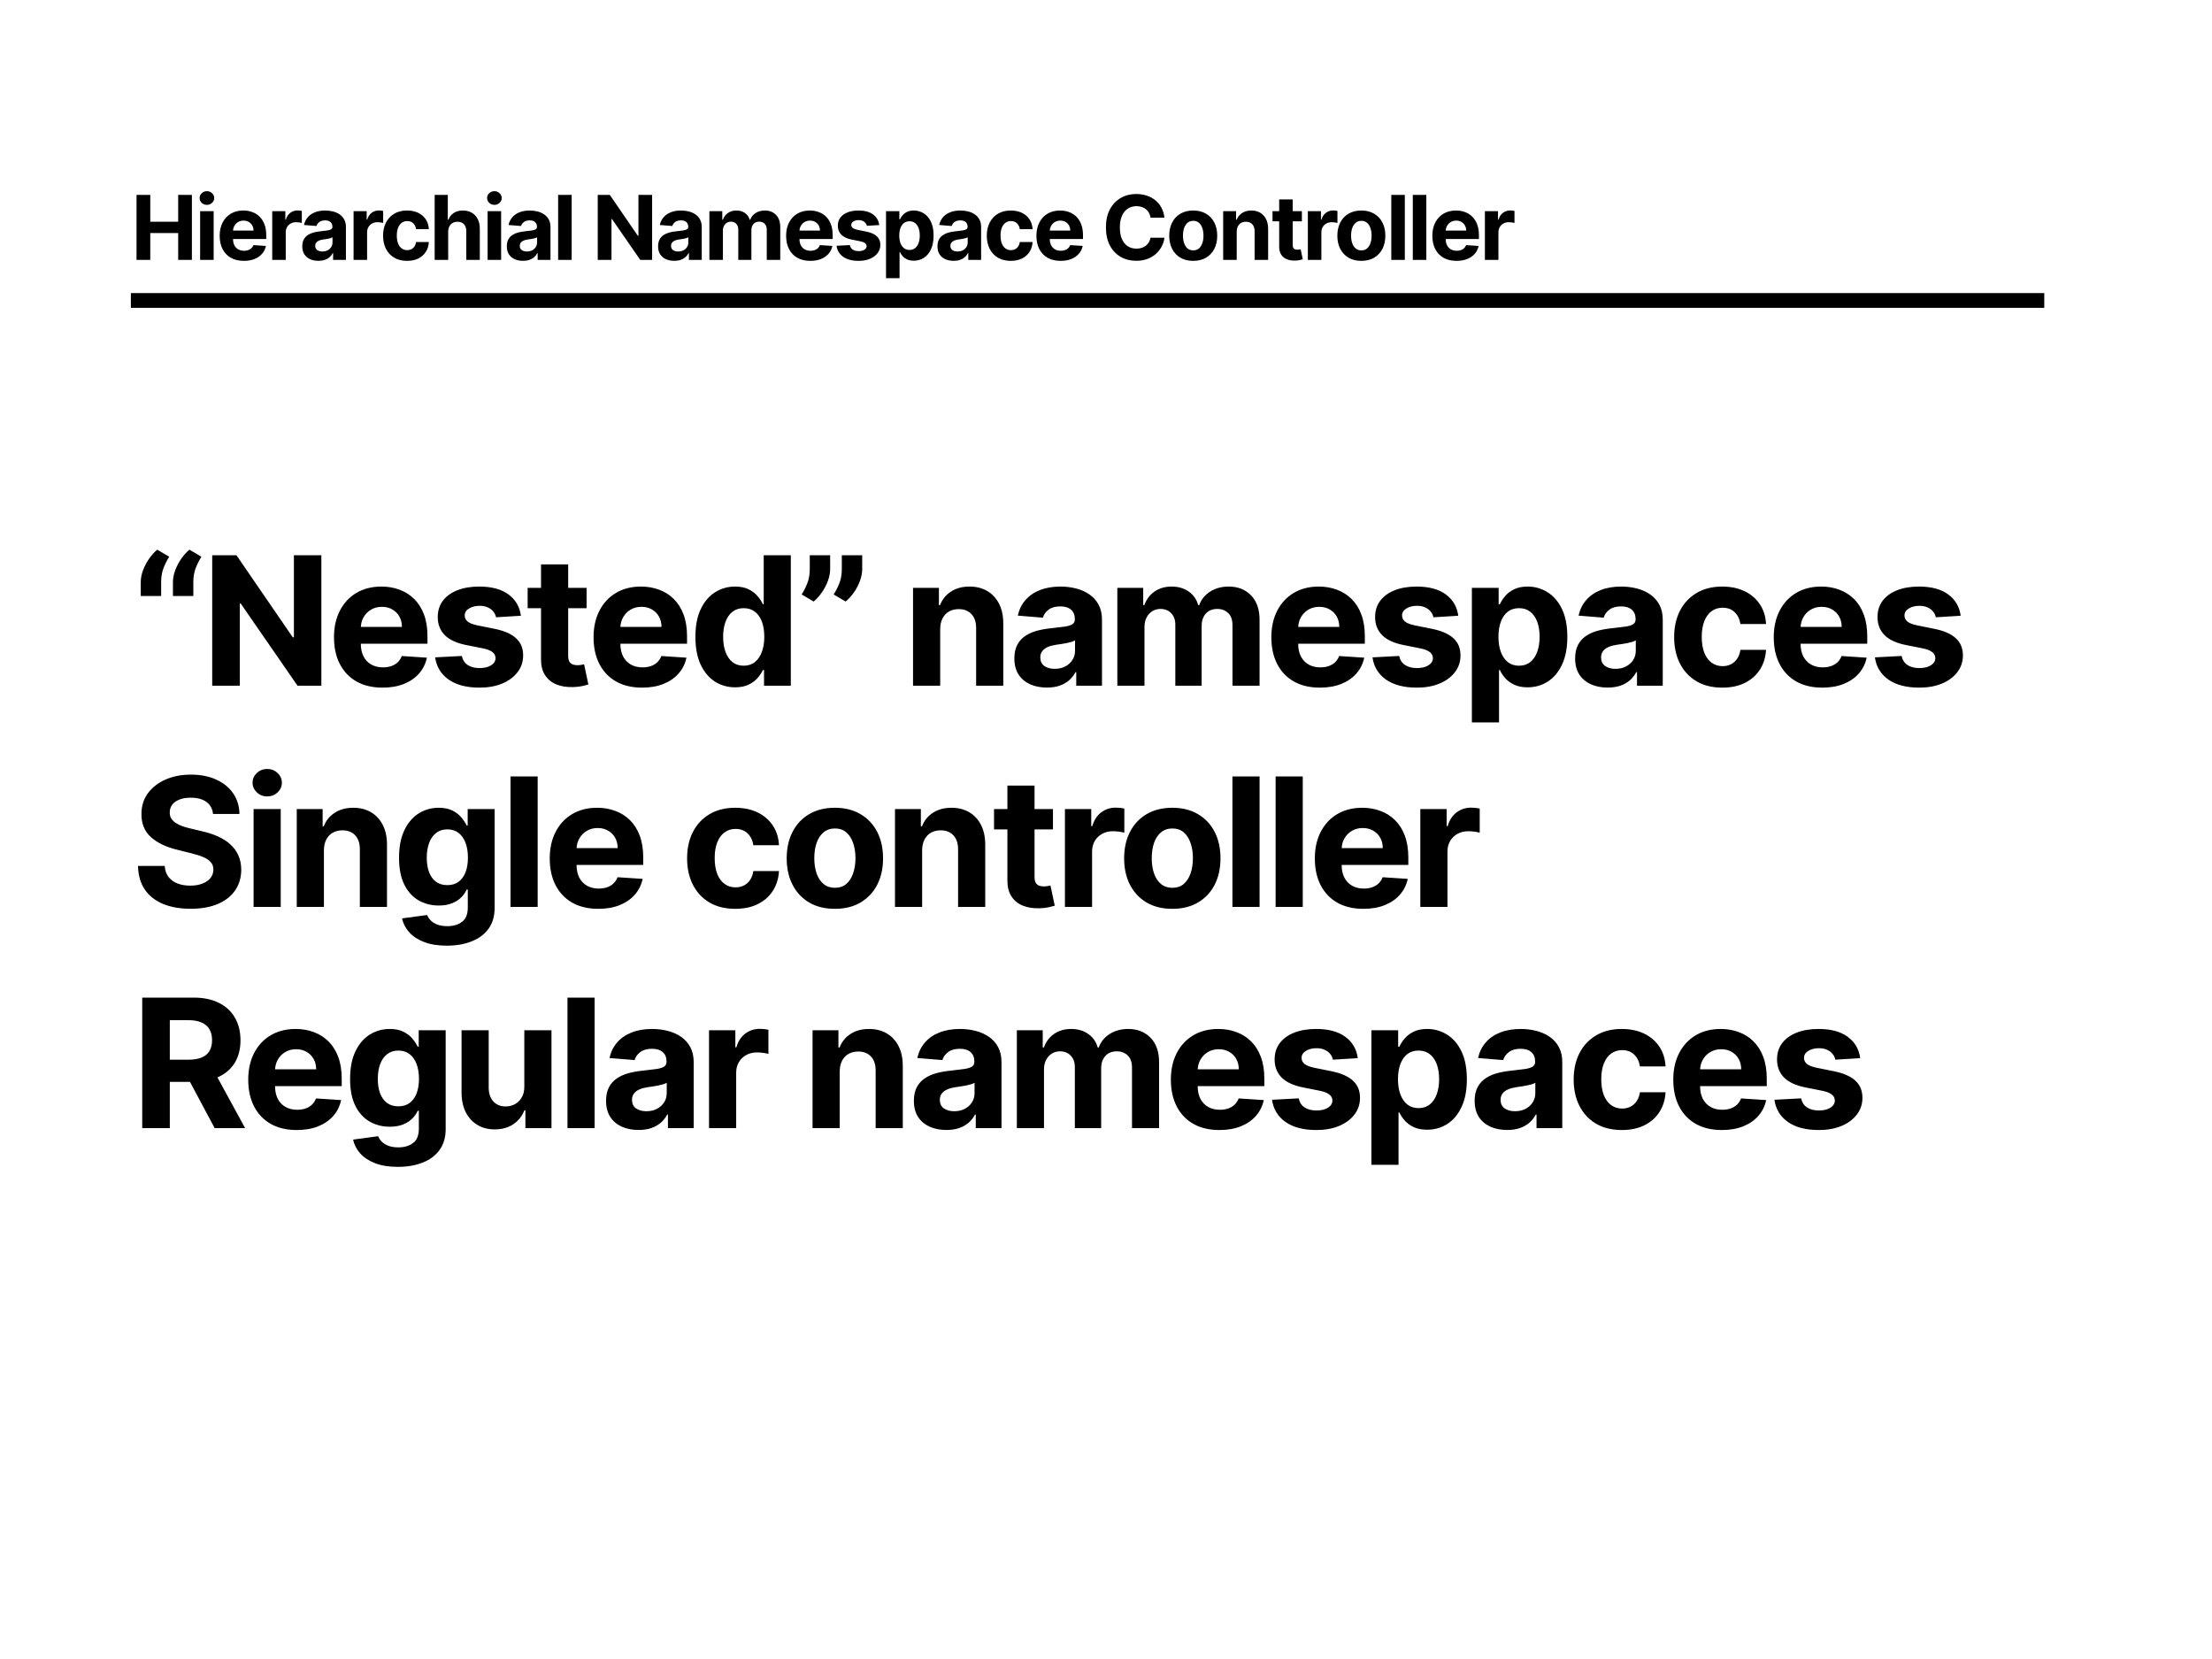 <svg width="1200" height="900" viewBox="0 0 1200 900" fill="none" xmlns="http://www.w3.org/2000/svg">
<rect width="1200" height="900" fill="white"/>
<rect x="71" y="159" width="1038" height="8" fill="black"/>
<path d="M74.066 141V105.727H81.523V120.281H96.662V105.727H104.103V141H96.662V126.429H81.523V141H74.066ZM108.569 141V114.545H115.906V141H108.569ZM112.255 111.135C111.164 111.135 110.228 110.774 109.447 110.05C108.678 109.315 108.293 108.437 108.293 107.415C108.293 106.405 108.678 105.538 109.447 104.814C110.228 104.08 111.164 103.712 112.255 103.712C113.345 103.712 114.275 104.08 115.045 104.814C115.826 105.538 116.216 106.405 116.216 107.415C116.216 108.437 115.826 109.315 115.045 110.05C114.275 110.774 113.345 111.135 112.255 111.135ZM132.295 141.517C129.574 141.517 127.231 140.966 125.268 139.863C123.316 138.75 121.812 137.176 120.755 135.144C119.699 133.1 119.171 130.683 119.171 127.893C119.171 125.172 119.699 122.784 120.755 120.729C121.812 118.673 123.299 117.071 125.216 115.923C127.145 114.775 129.407 114.201 132.002 114.201C133.747 114.201 135.372 114.482 136.876 115.045C138.392 115.596 139.712 116.429 140.837 117.542C141.974 118.656 142.858 120.057 143.49 121.745C144.121 123.421 144.437 125.384 144.437 127.635V129.65H122.099V125.103H137.531C137.531 124.047 137.301 123.111 136.842 122.296C136.382 121.481 135.745 120.843 134.93 120.384C134.126 119.913 133.19 119.678 132.123 119.678C131.009 119.678 130.021 119.936 129.16 120.453C128.31 120.958 127.645 121.641 127.162 122.502C126.68 123.352 126.433 124.299 126.422 125.344V129.667C126.422 130.976 126.663 132.107 127.145 133.06C127.639 134.013 128.333 134.748 129.229 135.265C130.125 135.781 131.187 136.04 132.415 136.04C133.231 136.04 133.977 135.925 134.654 135.695C135.332 135.466 135.912 135.121 136.394 134.662C136.876 134.203 137.243 133.64 137.496 132.974L144.282 133.422C143.938 135.052 143.231 136.476 142.164 137.693C141.107 138.899 139.741 139.84 138.064 140.518C136.4 141.184 134.476 141.517 132.295 141.517ZM147.68 141V114.545H154.793V119.161H155.069C155.551 117.519 156.361 116.279 157.498 115.441C158.634 114.591 159.943 114.167 161.424 114.167C161.792 114.167 162.188 114.19 162.613 114.235C163.038 114.281 163.411 114.345 163.732 114.425V120.935C163.388 120.832 162.911 120.74 162.303 120.66C161.694 120.579 161.137 120.539 160.632 120.539C159.553 120.539 158.588 120.774 157.739 121.245C156.9 121.704 156.234 122.347 155.741 123.174C155.259 124.001 155.017 124.954 155.017 126.033V141H147.68ZM172.767 141.499C171.079 141.499 169.575 141.207 168.254 140.621C166.934 140.024 165.889 139.146 165.12 137.986C164.362 136.815 163.983 135.357 163.983 133.611C163.983 132.142 164.253 130.907 164.793 129.908C165.332 128.909 166.067 128.106 166.997 127.497C167.927 126.889 168.984 126.429 170.166 126.119C171.36 125.809 172.612 125.591 173.921 125.465C175.459 125.304 176.699 125.155 177.641 125.017C178.583 124.868 179.266 124.65 179.691 124.363C180.115 124.076 180.328 123.651 180.328 123.088V122.985C180.328 121.894 179.983 121.05 179.294 120.453C178.617 119.856 177.652 119.557 176.401 119.557C175.081 119.557 174.03 119.85 173.249 120.436C172.468 121.01 171.952 121.733 171.699 122.606L164.913 122.055C165.258 120.447 165.935 119.058 166.946 117.887C167.956 116.704 169.259 115.797 170.855 115.165C172.463 114.522 174.323 114.201 176.435 114.201C177.905 114.201 179.312 114.373 180.655 114.718C182.01 115.062 183.21 115.596 184.255 116.319C185.311 117.043 186.143 117.973 186.752 119.11C187.361 120.235 187.665 121.584 187.665 123.157V141H180.707V137.331H180.5C180.075 138.158 179.507 138.887 178.795 139.519C178.083 140.139 177.228 140.627 176.229 140.983C175.23 141.327 174.076 141.499 172.767 141.499ZM174.868 136.436C175.947 136.436 176.9 136.223 177.727 135.799C178.554 135.362 179.203 134.777 179.673 134.042C180.144 133.307 180.379 132.475 180.379 131.545V128.737C180.15 128.886 179.834 129.024 179.432 129.151C179.042 129.265 178.6 129.374 178.106 129.478C177.612 129.57 177.119 129.656 176.625 129.736C176.131 129.805 175.683 129.868 175.281 129.926C174.42 130.052 173.668 130.253 173.025 130.528C172.382 130.804 171.883 131.177 171.527 131.648C171.171 132.107 170.993 132.681 170.993 133.37C170.993 134.369 171.355 135.133 172.078 135.661C172.813 136.178 173.743 136.436 174.868 136.436ZM191.812 141V114.545H198.926V119.161H199.201C199.683 117.519 200.493 116.279 201.63 115.441C202.766 114.591 204.075 114.167 205.556 114.167C205.924 114.167 206.32 114.19 206.745 114.235C207.17 114.281 207.543 114.345 207.864 114.425V120.935C207.52 120.832 207.043 120.74 206.435 120.66C205.826 120.579 205.269 120.539 204.764 120.539C203.685 120.539 202.72 120.774 201.871 121.245C201.032 121.704 200.366 122.347 199.873 123.174C199.391 124.001 199.149 124.954 199.149 126.033V141H191.812ZM220.834 141.517C218.125 141.517 215.794 140.943 213.842 139.794C211.901 138.635 210.409 137.027 209.364 134.972C208.33 132.917 207.814 130.551 207.814 127.876C207.814 125.166 208.336 122.79 209.381 120.746C210.437 118.69 211.936 117.089 213.876 115.941C215.817 114.781 218.125 114.201 220.8 114.201C223.108 114.201 225.129 114.62 226.862 115.458C228.596 116.296 229.968 117.473 230.979 118.989C231.989 120.505 232.546 122.284 232.649 124.328H225.726C225.53 123.008 225.014 121.946 224.176 121.142C223.349 120.327 222.264 119.919 220.92 119.919C219.784 119.919 218.791 120.229 217.941 120.849C217.103 121.458 216.448 122.347 215.977 123.519C215.507 124.69 215.271 126.108 215.271 127.773C215.271 129.461 215.501 130.896 215.96 132.078C216.431 133.261 217.091 134.162 217.941 134.782C218.791 135.403 219.784 135.713 220.92 135.713C221.759 135.713 222.511 135.54 223.177 135.196C223.854 134.851 224.411 134.352 224.847 133.697C225.295 133.031 225.588 132.233 225.726 131.303H232.649C232.535 133.324 231.983 135.104 230.996 136.643C230.02 138.17 228.671 139.364 226.949 140.225C225.226 141.086 223.188 141.517 220.834 141.517ZM243.139 125.706V141H235.802V105.727H242.933V119.213H243.243C243.84 117.651 244.804 116.429 246.136 115.544C247.468 114.649 249.139 114.201 251.148 114.201C252.985 114.201 254.587 114.603 255.953 115.407C257.331 116.199 258.399 117.341 259.157 118.834C259.926 120.315 260.305 122.089 260.293 124.156V141H252.956V125.465C252.968 123.834 252.555 122.566 251.716 121.659C250.89 120.751 249.73 120.298 248.237 120.298C247.238 120.298 246.354 120.51 245.585 120.935C244.827 121.36 244.23 121.98 243.794 122.795C243.369 123.599 243.151 124.569 243.139 125.706ZM264.523 141V114.545H271.86V141H264.523ZM268.209 111.135C267.118 111.135 266.182 110.774 265.401 110.05C264.632 109.315 264.247 108.437 264.247 107.415C264.247 106.405 264.632 105.538 265.401 104.814C266.182 104.08 267.118 103.712 268.209 103.712C269.299 103.712 270.229 104.08 270.999 104.814C271.78 105.538 272.17 106.405 272.17 107.415C272.17 108.437 271.78 109.315 270.999 110.05C270.229 110.774 269.299 111.135 268.209 111.135ZM283.736 141.499C282.048 141.499 280.544 141.207 279.224 140.621C277.903 140.024 276.859 139.146 276.089 137.986C275.332 136.815 274.953 135.357 274.953 133.611C274.953 132.142 275.222 130.907 275.762 129.908C276.302 128.909 277.037 128.106 277.967 127.497C278.897 126.889 279.953 126.429 281.136 126.119C282.33 125.809 283.581 125.591 284.89 125.465C286.429 125.304 287.669 125.155 288.61 125.017C289.552 124.868 290.235 124.65 290.66 124.363C291.085 124.076 291.297 123.651 291.297 123.088V122.985C291.297 121.894 290.953 121.05 290.264 120.453C289.586 119.856 288.622 119.557 287.37 119.557C286.05 119.557 284.999 119.85 284.219 120.436C283.438 121.01 282.921 121.733 282.669 122.606L275.883 122.055C276.227 120.447 276.905 119.058 277.915 117.887C278.925 116.704 280.229 115.797 281.825 115.165C283.432 114.522 285.292 114.201 287.405 114.201C288.875 114.201 290.281 114.373 291.624 114.718C292.979 115.062 294.179 115.596 295.224 116.319C296.28 117.043 297.113 117.973 297.721 119.11C298.33 120.235 298.634 121.584 298.634 123.157V141H291.676V137.331H291.469C291.045 138.158 290.476 138.887 289.764 139.519C289.053 140.139 288.197 140.627 287.198 140.983C286.199 141.327 285.045 141.499 283.736 141.499ZM285.838 136.436C286.917 136.436 287.87 136.223 288.697 135.799C289.523 135.362 290.172 134.777 290.643 134.042C291.114 133.307 291.349 132.475 291.349 131.545V128.737C291.119 128.886 290.804 129.024 290.402 129.151C290.011 129.265 289.569 129.374 289.075 129.478C288.582 129.57 288.088 129.656 287.594 129.736C287.101 129.805 286.653 129.868 286.251 129.926C285.39 130.052 284.638 130.253 283.995 130.528C283.352 130.804 282.852 131.177 282.496 131.648C282.14 132.107 281.962 132.681 281.962 133.37C281.962 134.369 282.324 135.133 283.047 135.661C283.782 136.178 284.712 136.436 285.838 136.436ZM310.119 105.727V141H302.782V105.727H310.119ZM353.773 105.727V141H347.332L331.986 118.8H331.727V141H324.27V105.727H330.815L346.04 127.911H346.35V105.727H353.773ZM365.796 141.499C364.108 141.499 362.604 141.207 361.283 140.621C359.963 140.024 358.918 139.146 358.149 137.986C357.391 136.815 357.012 135.357 357.012 133.611C357.012 132.142 357.282 130.907 357.822 129.908C358.361 128.909 359.096 128.106 360.026 127.497C360.956 126.889 362.012 126.429 363.195 126.119C364.389 125.809 365.641 125.591 366.95 125.465C368.488 125.304 369.728 125.155 370.67 125.017C371.611 124.868 372.295 124.65 372.719 124.363C373.144 124.076 373.357 123.651 373.357 123.088V122.985C373.357 121.894 373.012 121.05 372.323 120.453C371.646 119.856 370.681 119.557 369.43 119.557C368.109 119.557 367.059 119.85 366.278 120.436C365.497 121.01 364.981 121.733 364.728 122.606L357.942 122.055C358.287 120.447 358.964 119.058 359.974 117.887C360.985 116.704 362.288 115.797 363.884 115.165C365.492 114.522 367.352 114.201 369.464 114.201C370.934 114.201 372.341 114.373 373.684 114.718C375.039 115.062 376.239 115.596 377.284 116.319C378.34 117.043 379.172 117.973 379.781 119.11C380.389 120.235 380.694 121.584 380.694 123.157V141H373.736V137.331H373.529C373.104 138.158 372.536 138.887 371.824 139.519C371.112 140.139 370.257 140.627 369.258 140.983C368.259 141.327 367.105 141.499 365.796 141.499ZM367.897 136.436C368.976 136.436 369.929 136.223 370.756 135.799C371.583 135.362 372.231 134.777 372.702 134.042C373.173 133.307 373.408 132.475 373.408 131.545V128.737C373.179 128.886 372.863 129.024 372.461 129.151C372.071 129.265 371.629 129.374 371.135 129.478C370.641 129.57 370.147 129.656 369.654 129.736C369.16 129.805 368.712 129.868 368.31 129.926C367.449 130.052 366.697 130.253 366.054 130.528C365.411 130.804 364.912 131.177 364.556 131.648C364.2 132.107 364.022 132.681 364.022 133.37C364.022 134.369 364.383 135.133 365.107 135.661C365.842 136.178 366.772 136.436 367.897 136.436ZM384.841 141V114.545H391.834V119.213H392.144C392.695 117.663 393.614 116.44 394.9 115.544C396.186 114.649 397.724 114.201 399.515 114.201C401.329 114.201 402.874 114.655 404.148 115.562C405.423 116.457 406.272 117.674 406.697 119.213H406.973C407.513 117.697 408.488 116.486 409.901 115.579C411.325 114.66 413.007 114.201 414.947 114.201C417.416 114.201 419.419 114.988 420.958 116.561C422.508 118.122 423.283 120.338 423.283 123.209V141H415.963V124.655C415.963 123.186 415.573 122.083 414.792 121.349C414.011 120.614 413.035 120.246 411.864 120.246C410.532 120.246 409.493 120.671 408.747 121.521C408.001 122.359 407.627 123.467 407.627 124.845V141H400.514V124.5C400.514 123.203 400.141 122.17 399.395 121.4C398.66 120.631 397.69 120.246 396.484 120.246C395.669 120.246 394.934 120.453 394.28 120.866C393.637 121.268 393.126 121.837 392.747 122.571C392.368 123.295 392.178 124.144 392.178 125.12V141H384.841ZM439.59 141.517C436.869 141.517 434.527 140.966 432.563 139.863C430.611 138.75 429.107 137.176 428.051 135.144C426.994 133.1 426.466 130.683 426.466 127.893C426.466 125.172 426.994 122.784 428.051 120.729C429.107 118.673 430.594 117.071 432.511 115.923C434.44 114.775 436.702 114.201 439.297 114.201C441.043 114.201 442.667 114.482 444.171 115.045C445.687 115.596 447.008 116.429 448.133 117.542C449.269 118.656 450.154 120.057 450.785 121.745C451.417 123.421 451.732 125.384 451.732 127.635V129.65H429.394V125.103H444.826C444.826 124.047 444.596 123.111 444.137 122.296C443.678 121.481 443.04 120.843 442.225 120.384C441.422 119.913 440.486 119.678 439.418 119.678C438.304 119.678 437.317 119.936 436.456 120.453C435.606 120.958 434.94 121.641 434.458 122.502C433.975 123.352 433.729 124.299 433.717 125.344V129.667C433.717 130.976 433.958 132.107 434.44 133.06C434.934 134.013 435.629 134.748 436.524 135.265C437.42 135.781 438.482 136.04 439.711 136.04C440.526 136.04 441.272 135.925 441.95 135.695C442.627 135.466 443.207 135.121 443.689 134.662C444.171 134.203 444.539 133.64 444.791 132.974L451.577 133.422C451.233 135.052 450.527 136.476 449.459 137.693C448.403 138.899 447.036 139.84 445.36 140.518C443.695 141.184 441.772 141.517 439.59 141.517ZM476.987 122.089L470.27 122.502C470.155 121.928 469.908 121.412 469.529 120.952C469.15 120.482 468.651 120.108 468.031 119.833C467.422 119.546 466.693 119.402 465.843 119.402C464.707 119.402 463.748 119.643 462.967 120.126C462.186 120.596 461.796 121.228 461.796 122.02C461.796 122.652 462.049 123.186 462.554 123.622C463.059 124.058 463.926 124.408 465.155 124.673L469.943 125.637C472.515 126.165 474.432 127.015 475.695 128.186C476.958 129.357 477.59 130.896 477.59 132.802C477.59 134.536 477.079 136.057 476.057 137.366C475.046 138.675 473.657 139.697 471.889 140.432C470.132 141.155 468.105 141.517 465.809 141.517C462.307 141.517 459.517 140.788 457.439 139.329C455.372 137.86 454.161 135.862 453.805 133.336L461.021 132.957C461.239 134.025 461.767 134.84 462.606 135.403C463.444 135.954 464.517 136.229 465.826 136.229C467.112 136.229 468.146 135.982 468.926 135.489C469.719 134.983 470.121 134.335 470.132 133.542C470.121 132.876 469.839 132.331 469.288 131.906C468.737 131.47 467.887 131.137 466.739 130.907L462.158 129.994C459.574 129.478 457.651 128.582 456.388 127.308C455.137 126.033 454.511 124.408 454.511 122.434C454.511 120.734 454.97 119.27 455.889 118.042C456.819 116.813 458.122 115.866 459.798 115.2C461.486 114.534 463.461 114.201 465.723 114.201C469.064 114.201 471.694 114.907 473.611 116.319C475.54 117.732 476.665 119.655 476.987 122.089ZM480.665 150.92V114.545H487.899V118.989H488.226C488.547 118.277 489.012 117.554 489.621 116.819C490.241 116.073 491.045 115.453 492.032 114.959C493.031 114.454 494.271 114.201 495.752 114.201C497.681 114.201 499.461 114.706 501.092 115.717C502.722 116.716 504.025 118.225 505.001 120.246C505.977 122.256 506.465 124.776 506.465 127.807C506.465 130.758 505.989 133.25 505.036 135.282C504.094 137.303 502.808 138.836 501.178 139.881C499.559 140.914 497.745 141.431 495.735 141.431C494.311 141.431 493.1 141.195 492.101 140.724C491.114 140.254 490.304 139.662 489.673 138.95C489.041 138.227 488.559 137.498 488.226 136.763H488.002V150.92H480.665ZM487.847 127.773C487.847 129.346 488.065 130.718 488.502 131.889C488.938 133.06 489.569 133.973 490.396 134.627C491.223 135.27 492.227 135.592 493.41 135.592C494.604 135.592 495.615 135.265 496.441 134.61C497.268 133.944 497.894 133.026 498.319 131.855C498.755 130.672 498.973 129.311 498.973 127.773C498.973 126.246 498.761 124.902 498.336 123.743C497.911 122.583 497.285 121.676 496.459 121.021C495.632 120.367 494.616 120.04 493.41 120.04C492.216 120.04 491.206 120.355 490.379 120.987C489.564 121.618 488.938 122.514 488.502 123.674C488.065 124.833 487.847 126.2 487.847 127.773ZM517.356 141.499C515.668 141.499 514.164 141.207 512.843 140.621C511.523 140.024 510.478 139.146 509.709 137.986C508.951 136.815 508.572 135.357 508.572 133.611C508.572 132.142 508.842 130.907 509.381 129.908C509.921 128.909 510.656 128.106 511.586 127.497C512.516 126.889 513.572 126.429 514.755 126.119C515.949 125.809 517.201 125.591 518.51 125.465C520.048 125.304 521.288 125.155 522.23 125.017C523.171 124.868 523.854 124.65 524.279 124.363C524.704 124.076 524.916 123.651 524.916 123.088V122.985C524.916 121.894 524.572 121.05 523.883 120.453C523.206 119.856 522.241 119.557 520.99 119.557C519.669 119.557 518.619 119.85 517.838 120.436C517.057 121.01 516.54 121.733 516.288 122.606L509.502 122.055C509.846 120.447 510.524 119.058 511.534 117.887C512.545 116.704 513.848 115.797 515.444 115.165C517.051 114.522 518.911 114.201 521.024 114.201C522.494 114.201 523.9 114.373 525.244 114.718C526.599 115.062 527.798 115.596 528.843 116.319C529.9 117.043 530.732 117.973 531.341 119.11C531.949 120.235 532.253 121.584 532.253 123.157V141H525.295V137.331H525.089C524.664 138.158 524.096 138.887 523.384 139.519C522.672 140.139 521.816 140.627 520.817 140.983C519.818 141.327 518.665 141.499 517.356 141.499ZM519.457 136.436C520.536 136.436 521.489 136.223 522.316 135.799C523.142 135.362 523.791 134.777 524.262 134.042C524.733 133.307 524.968 132.475 524.968 131.545V128.737C524.738 128.886 524.423 129.024 524.021 129.151C523.63 129.265 523.188 129.374 522.695 129.478C522.201 129.57 521.707 129.656 521.214 129.736C520.72 129.805 520.272 129.868 519.87 129.926C519.009 130.052 518.257 130.253 517.614 130.528C516.971 130.804 516.471 131.177 516.116 131.648C515.76 132.107 515.582 132.681 515.582 133.37C515.582 134.369 515.943 135.133 516.667 135.661C517.401 136.178 518.332 136.436 519.457 136.436ZM548.354 141.517C545.644 141.517 543.313 140.943 541.361 139.794C539.421 138.635 537.928 137.027 536.883 134.972C535.85 132.917 535.333 130.551 535.333 127.876C535.333 125.166 535.856 122.79 536.901 120.746C537.957 118.69 539.455 117.089 541.396 115.941C543.336 114.781 545.644 114.201 548.319 114.201C550.627 114.201 552.648 114.62 554.382 115.458C556.116 116.296 557.488 117.473 558.498 118.989C559.509 120.505 560.066 122.284 560.169 124.328H553.245C553.05 123.008 552.533 121.946 551.695 121.142C550.868 120.327 549.783 119.919 548.44 119.919C547.303 119.919 546.31 120.229 545.46 120.849C544.622 121.458 543.968 122.347 543.497 123.519C543.026 124.69 542.791 126.108 542.791 127.773C542.791 129.461 543.02 130.896 543.48 132.078C543.951 133.261 544.611 134.162 545.46 134.782C546.31 135.403 547.303 135.713 548.44 135.713C549.278 135.713 550.03 135.54 550.696 135.196C551.374 134.851 551.931 134.352 552.367 133.697C552.815 133.031 553.107 132.233 553.245 131.303H560.169C560.054 133.324 559.503 135.104 558.515 136.643C557.539 138.17 556.19 139.364 554.468 140.225C552.746 141.086 550.708 141.517 548.354 141.517ZM575.378 141.517C572.657 141.517 570.314 140.966 568.351 139.863C566.399 138.75 564.895 137.176 563.839 135.144C562.782 133.1 562.254 130.683 562.254 127.893C562.254 125.172 562.782 122.784 563.839 120.729C564.895 118.673 566.382 117.071 568.299 115.923C570.228 114.775 572.49 114.201 575.085 114.201C576.83 114.201 578.455 114.482 579.959 115.045C581.475 115.596 582.795 116.429 583.921 117.542C585.057 118.656 585.941 120.057 586.573 121.745C587.204 123.421 587.52 125.384 587.52 127.635V129.65H565.182V125.103H580.614C580.614 124.047 580.384 123.111 579.925 122.296C579.466 121.481 578.828 120.843 578.013 120.384C577.209 119.913 576.274 119.678 575.206 119.678C574.092 119.678 573.105 119.936 572.243 120.453C571.394 120.958 570.728 121.641 570.245 122.502C569.763 123.352 569.516 124.299 569.505 125.344V129.667C569.505 130.976 569.746 132.107 570.228 133.06C570.722 134.013 571.417 134.748 572.312 135.265C573.208 135.781 574.27 136.04 575.499 136.04C576.314 136.04 577.06 135.925 577.737 135.695C578.415 135.466 578.995 135.121 579.477 134.662C579.959 134.203 580.327 133.64 580.579 132.974L587.365 133.422C587.021 135.052 586.315 136.476 585.247 137.693C584.19 138.899 582.824 139.84 581.148 140.518C579.483 141.184 577.56 141.517 575.378 141.517ZM631.704 118.076H624.16C624.022 117.1 623.741 116.233 623.316 115.475C622.891 114.706 622.346 114.052 621.68 113.512C621.014 112.972 620.245 112.559 619.372 112.272C618.511 111.985 617.575 111.841 616.565 111.841C614.739 111.841 613.149 112.295 611.794 113.202C610.439 114.098 609.389 115.407 608.642 117.129C607.896 118.84 607.523 120.918 607.523 123.364C607.523 125.878 607.896 127.991 608.642 129.702C609.4 131.413 610.456 132.704 611.811 133.577C613.166 134.45 614.733 134.886 616.513 134.886C617.512 134.886 618.436 134.754 619.286 134.49C620.147 134.226 620.911 133.841 621.577 133.336C622.243 132.819 622.794 132.193 623.23 131.458C623.678 130.724 623.988 129.885 624.16 128.944L631.704 128.978C631.509 130.597 631.021 132.159 630.24 133.663C629.471 135.156 628.431 136.493 627.123 137.676C625.825 138.847 624.275 139.777 622.472 140.466C620.681 141.144 618.655 141.482 616.393 141.482C613.247 141.482 610.433 140.77 607.953 139.347C605.485 137.923 603.533 135.862 602.097 133.164C600.674 130.465 599.962 127.199 599.962 123.364C599.962 119.517 600.685 116.245 602.132 113.547C603.579 110.848 605.542 108.793 608.022 107.381C610.502 105.957 613.292 105.245 616.393 105.245C618.436 105.245 620.331 105.532 622.076 106.106C623.833 106.68 625.389 107.518 626.744 108.621C628.099 109.712 629.201 111.049 630.05 112.634C630.912 114.218 631.463 116.032 631.704 118.076ZM647.322 141.517C644.647 141.517 642.333 140.948 640.381 139.812C638.441 138.663 636.942 137.067 635.886 135.024C634.83 132.968 634.301 130.586 634.301 127.876C634.301 125.143 634.83 122.755 635.886 120.711C636.942 118.656 638.441 117.06 640.381 115.923C642.333 114.775 644.647 114.201 647.322 114.201C649.997 114.201 652.305 114.775 654.246 115.923C656.198 117.06 657.702 118.656 658.758 120.711C659.814 122.755 660.343 125.143 660.343 127.876C660.343 130.586 659.814 132.968 658.758 135.024C657.702 137.067 656.198 138.663 654.246 139.812C652.305 140.948 649.997 141.517 647.322 141.517ZM647.356 135.833C648.574 135.833 649.59 135.489 650.405 134.8C651.22 134.099 651.834 133.146 652.248 131.941C652.673 130.735 652.885 129.363 652.885 127.824C652.885 126.286 652.673 124.914 652.248 123.708C651.834 122.502 651.22 121.549 650.405 120.849C649.59 120.149 648.574 119.798 647.356 119.798C646.128 119.798 645.095 120.149 644.256 120.849C643.43 121.549 642.804 122.502 642.379 123.708C641.966 124.914 641.759 126.286 641.759 127.824C641.759 129.363 641.966 130.735 642.379 131.941C642.804 133.146 643.43 134.099 644.256 134.8C645.095 135.489 646.128 135.833 647.356 135.833ZM670.906 125.706V141H663.569V114.545H670.561V119.213H670.871C671.457 117.674 672.439 116.457 673.816 115.562C675.194 114.655 676.865 114.201 678.828 114.201C680.665 114.201 682.267 114.603 683.634 115.407C685 116.21 686.062 117.359 686.82 118.851C687.578 120.332 687.957 122.101 687.957 124.156V141H680.62V125.465C680.631 123.846 680.218 122.583 679.38 121.676C678.541 120.757 677.387 120.298 675.918 120.298C674.93 120.298 674.058 120.51 673.3 120.935C672.553 121.36 671.968 121.98 671.543 122.795C671.13 123.599 670.917 124.569 670.906 125.706ZM706.266 114.545V120.057H690.335V114.545H706.266ZM693.951 108.207H701.288V132.871C701.288 133.548 701.392 134.076 701.598 134.455C701.805 134.823 702.092 135.081 702.46 135.23C702.838 135.38 703.275 135.454 703.768 135.454C704.113 135.454 704.457 135.425 704.802 135.368C705.146 135.299 705.41 135.248 705.594 135.213L706.748 140.673C706.381 140.788 705.864 140.92 705.198 141.069C704.532 141.23 703.723 141.327 702.77 141.362C701.001 141.431 699.451 141.195 698.119 140.656C696.799 140.116 695.771 139.278 695.036 138.141C694.302 137.004 693.94 135.569 693.951 133.835V108.207ZM709.501 141V114.545H716.614V119.161H716.889C717.372 117.519 718.181 116.279 719.318 115.441C720.454 114.591 721.763 114.167 723.245 114.167C723.612 114.167 724.008 114.19 724.433 114.235C724.858 114.281 725.231 114.345 725.552 114.425V120.935C725.208 120.832 724.731 120.74 724.123 120.66C723.514 120.579 722.958 120.539 722.452 120.539C721.373 120.539 720.409 120.774 719.559 121.245C718.721 121.704 718.055 122.347 717.561 123.174C717.079 124.001 716.838 124.954 716.838 126.033V141H709.501ZM738.523 141.517C735.847 141.517 733.534 140.948 731.582 139.812C729.641 138.663 728.143 137.067 727.087 135.024C726.03 132.968 725.502 130.586 725.502 127.876C725.502 125.143 726.03 122.755 727.087 120.711C728.143 118.656 729.641 117.06 731.582 115.923C733.534 114.775 735.847 114.201 738.523 114.201C741.198 114.201 743.506 114.775 745.446 115.923C747.398 117.06 748.902 118.656 749.959 120.711C751.015 122.755 751.543 125.143 751.543 127.876C751.543 130.586 751.015 132.968 749.959 135.024C748.902 137.067 747.398 138.663 745.446 139.812C743.506 140.948 741.198 141.517 738.523 141.517ZM738.557 135.833C739.774 135.833 740.79 135.489 741.606 134.8C742.421 134.099 743.035 133.146 743.448 131.941C743.873 130.735 744.086 129.363 744.086 127.824C744.086 126.286 743.873 124.914 743.448 123.708C743.035 122.502 742.421 121.549 741.606 120.849C740.79 120.149 739.774 119.798 738.557 119.798C737.328 119.798 736.295 120.149 735.457 120.849C734.63 121.549 734.004 122.502 733.58 123.708C733.166 124.914 732.96 126.286 732.96 127.824C732.96 129.363 733.166 130.735 733.58 131.941C734.004 133.146 734.63 134.099 735.457 134.8C736.295 135.489 737.328 135.833 738.557 135.833ZM762.106 105.727V141H754.769V105.727H762.106ZM773.776 105.727V141H766.439V105.727H773.776ZM790.165 141.517C787.444 141.517 785.101 140.966 783.138 139.863C781.186 138.75 779.682 137.176 778.626 135.144C777.569 133.1 777.041 130.683 777.041 127.893C777.041 125.172 777.569 122.784 778.626 120.729C779.682 118.673 781.169 117.071 783.086 115.923C785.015 114.775 787.277 114.201 789.872 114.201C791.617 114.201 793.242 114.482 794.746 115.045C796.262 115.596 797.582 116.429 798.708 117.542C799.844 118.656 800.728 120.057 801.36 121.745C801.991 123.421 802.307 125.384 802.307 127.635V129.65H779.969V125.103H795.401C795.401 124.047 795.171 123.111 794.712 122.296C794.253 121.481 793.615 120.843 792.8 120.384C791.996 119.913 791.061 119.678 789.993 119.678C788.879 119.678 787.892 119.936 787.03 120.453C786.181 120.958 785.515 121.641 785.033 122.502C784.55 123.352 784.303 124.299 784.292 125.344V129.667C784.292 130.976 784.533 132.107 785.015 133.06C785.509 134.013 786.204 134.748 787.099 135.265C787.995 135.781 789.057 136.04 790.286 136.04C791.101 136.04 791.847 135.925 792.525 135.695C793.202 135.466 793.782 135.121 794.264 134.662C794.746 134.203 795.114 133.64 795.366 132.974L802.152 133.422C801.808 135.052 801.102 136.476 800.034 137.693C798.977 138.899 797.611 139.84 795.935 140.518C794.27 141.184 792.347 141.517 790.165 141.517ZM805.551 141V114.545H812.664V119.161H812.939C813.422 117.519 814.231 116.279 815.368 115.441C816.504 114.591 817.813 114.167 819.295 114.167C819.662 114.167 820.058 114.19 820.483 114.235C820.908 114.281 821.281 114.345 821.603 114.425V120.935C821.258 120.832 820.782 120.74 820.173 120.66C819.564 120.579 819.008 120.539 818.502 120.539C817.423 120.539 816.459 120.774 815.609 121.245C814.771 121.704 814.105 122.347 813.611 123.174C813.129 124.001 812.888 124.954 812.888 126.033V141H805.551Z" fill="black"/>
<path d="M76.358 323.325V315.858C76.358 313.738 76.773 311.571 77.603 309.359C78.433 307.146 79.527 305.06 80.887 303.101C82.247 301.142 83.722 299.506 85.312 298.192L91.811 302.03C90.521 304.058 89.46 306.178 88.631 308.391C87.824 310.603 87.421 313.069 87.421 315.789V323.325H76.358ZM93.816 323.325V315.858C93.816 313.738 94.231 311.571 95.061 309.359C95.891 307.146 96.985 305.06 98.345 303.101C99.705 301.142 101.18 299.506 102.77 298.192L109.269 302.03C107.979 304.058 106.919 306.178 106.089 308.391C105.282 310.603 104.879 313.069 104.879 315.789V323.325H93.816ZM174.342 301.2V372H161.412L130.61 327.439H130.092V372H115.123V301.2H128.259L158.82 345.727H159.442V301.2H174.342ZM207.532 373.037C202.069 373.037 197.368 371.931 193.427 369.718C189.509 367.483 186.49 364.325 184.369 360.246C182.249 356.144 181.189 351.292 181.189 345.692C181.189 340.23 182.249 335.436 184.369 331.311C186.49 327.185 189.474 323.97 193.323 321.666C197.195 319.361 201.735 318.209 206.944 318.209C210.447 318.209 213.708 318.773 216.727 319.903C219.769 321.009 222.42 322.68 224.678 324.915C226.96 327.151 228.735 329.963 230.002 333.35C231.27 336.715 231.904 340.656 231.904 345.173V349.218H187.066V340.092H218.041C218.041 337.971 217.58 336.093 216.658 334.457C215.736 332.82 214.457 331.541 212.821 330.619C211.208 329.674 209.329 329.202 207.186 329.202C204.95 329.202 202.968 329.721 201.24 330.758C199.534 331.772 198.198 333.143 197.23 334.871C196.262 336.577 195.766 338.478 195.743 340.576V349.253C195.743 351.88 196.227 354.15 197.195 356.063C198.186 357.976 199.58 359.451 201.378 360.488C203.176 361.525 205.308 362.044 207.774 362.044C209.41 362.044 210.908 361.813 212.268 361.352C213.627 360.891 214.791 360.2 215.759 359.278C216.727 358.356 217.465 357.227 217.972 355.89L231.592 356.789C230.901 360.062 229.484 362.92 227.34 365.362C225.22 367.782 222.477 369.672 219.113 371.032C215.771 372.369 211.91 373.037 207.532 373.037ZM282.595 334.042L269.112 334.871C268.882 333.719 268.386 332.682 267.626 331.76C266.865 330.815 265.863 330.066 264.618 329.513C263.397 328.937 261.933 328.649 260.228 328.649C257.946 328.649 256.022 329.133 254.454 330.101C252.887 331.046 252.104 332.313 252.104 333.904C252.104 335.171 252.611 336.243 253.625 337.119C254.639 337.994 256.379 338.697 258.845 339.227L268.455 341.163C273.618 342.223 277.467 343.929 280.002 346.28C282.537 348.63 283.805 351.719 283.805 355.545C283.805 359.025 282.779 362.078 280.728 364.706C278.7 367.333 275.911 369.384 272.362 370.859C268.836 372.311 264.768 373.037 260.159 373.037C253.129 373.037 247.529 371.574 243.357 368.647C239.209 365.697 236.778 361.687 236.063 356.616L250.548 355.856C250.986 357.999 252.046 359.635 253.728 360.765C255.411 361.871 257.566 362.424 260.193 362.424C262.774 362.424 264.849 361.929 266.416 360.937C268.006 359.923 268.813 358.621 268.836 357.031C268.813 355.694 268.248 354.6 267.142 353.747C266.036 352.871 264.33 352.203 262.025 351.742L252.83 349.91C247.644 348.872 243.784 347.075 241.249 344.517C238.736 341.958 237.48 338.697 237.48 334.733C237.48 331.322 238.402 328.384 240.246 325.918C242.113 323.452 244.729 321.55 248.094 320.214C251.481 318.877 255.445 318.209 259.986 318.209C266.692 318.209 271.97 319.626 275.819 322.461C279.691 325.296 281.949 329.156 282.595 334.042ZM318.222 318.9V329.963H286.244V318.9H318.222ZM293.504 306.178H308.231V355.683C308.231 357.043 308.438 358.103 308.853 358.863C309.268 359.601 309.844 360.119 310.582 360.419C311.342 360.719 312.218 360.868 313.209 360.868C313.9 360.868 314.592 360.811 315.283 360.696C315.975 360.557 316.505 360.454 316.874 360.384L319.19 371.343C318.452 371.574 317.415 371.839 316.078 372.138C314.742 372.461 313.117 372.657 311.204 372.726C307.655 372.864 304.543 372.392 301.87 371.309C299.22 370.225 297.157 368.543 295.682 366.261C294.207 363.98 293.481 361.099 293.504 357.619V306.178ZM348.344 373.037C342.881 373.037 338.18 371.931 334.239 369.718C330.321 367.483 327.302 364.325 325.181 360.246C323.061 356.144 322.001 351.292 322.001 345.692C322.001 340.23 323.061 335.436 325.181 331.311C327.302 327.185 330.286 323.97 334.135 321.666C338.007 319.361 342.547 318.209 347.756 318.209C351.259 318.209 354.52 318.773 357.539 319.903C360.581 321.009 363.232 322.68 365.49 324.915C367.772 327.151 369.547 329.963 370.814 333.35C372.082 336.715 372.716 340.656 372.716 345.173V349.218H327.878V340.092H358.853C358.853 337.971 358.392 336.093 357.47 334.457C356.548 332.82 355.269 331.541 353.633 330.619C352.019 329.674 350.141 329.202 347.998 329.202C345.762 329.202 343.78 329.721 342.052 330.758C340.346 331.772 339.01 333.143 338.042 334.871C337.074 336.577 336.578 338.478 336.555 340.576V349.253C336.555 351.88 337.039 354.15 338.007 356.063C338.998 357.976 340.392 359.451 342.19 360.488C343.988 361.525 346.119 362.044 348.586 362.044C350.222 362.044 351.72 361.813 353.08 361.352C354.439 360.891 355.603 360.2 356.571 359.278C357.539 358.356 358.277 357.227 358.784 355.89L372.404 356.789C371.713 360.062 370.296 362.92 368.152 365.362C366.032 367.782 363.289 369.672 359.925 371.032C356.583 372.369 352.722 373.037 348.344 373.037ZM398.793 372.864C394.759 372.864 391.106 371.827 387.834 369.753C384.584 367.656 382.003 364.579 380.09 360.523C378.2 356.443 377.255 351.442 377.255 345.519C377.255 339.435 378.235 334.376 380.194 330.343C382.153 326.287 384.757 323.256 388.007 321.251C391.279 319.223 394.863 318.209 398.758 318.209C401.731 318.209 404.209 318.716 406.191 319.73C408.196 320.721 409.809 321.965 411.03 323.463C412.275 324.938 413.22 326.39 413.865 327.819H414.315V301.2H429.007V372H414.488V363.496H413.865C413.174 364.971 412.194 366.434 410.927 367.886C409.682 369.315 408.057 370.502 406.052 371.447C404.07 372.392 401.65 372.864 398.793 372.864ZM403.46 361.145C405.833 361.145 407.838 360.5 409.475 359.209C411.134 357.895 412.402 356.063 413.278 353.712C414.176 351.362 414.626 348.607 414.626 345.45C414.626 342.293 414.188 339.55 413.312 337.222C412.436 334.895 411.169 333.097 409.509 331.829C407.85 330.562 405.833 329.928 403.46 329.928C401.04 329.928 399 330.585 397.341 331.898C395.681 333.212 394.425 335.033 393.572 337.361C392.72 339.688 392.293 342.385 392.293 345.45C392.293 348.538 392.72 351.269 393.572 353.643C394.448 355.994 395.704 357.838 397.341 359.174C399 360.488 401.04 361.145 403.46 361.145ZM450.357 301.2V308.667C450.357 310.787 449.942 312.954 449.112 315.166C448.305 317.356 447.222 319.43 445.862 321.389C444.503 323.325 443.016 324.973 441.403 326.333L434.904 322.495C436.056 320.675 437.07 318.658 437.946 316.446C438.845 314.233 439.294 311.663 439.294 308.736V301.2H450.357ZM467.745 301.2V308.667C467.745 310.787 467.331 312.954 466.501 315.166C465.694 317.356 464.611 319.43 463.251 321.389C461.892 323.325 460.393 324.973 458.757 326.333L452.258 322.495C453.433 320.675 454.459 318.658 455.335 316.446C456.234 314.233 456.683 311.663 456.683 308.736V301.2H467.745ZM510.047 341.302V372H495.32V318.9H509.356V328.269H509.978C511.153 325.18 513.124 322.737 515.889 320.94C518.655 319.119 522.008 318.209 525.949 318.209C529.637 318.209 532.852 319.015 535.594 320.629C538.337 322.242 540.469 324.546 541.99 327.543C543.511 330.516 544.272 334.065 544.272 338.19V372H529.545V340.818C529.568 337.568 528.738 335.033 527.056 333.212C525.373 331.368 523.057 330.446 520.107 330.446C518.125 330.446 516.373 330.873 514.852 331.726C513.354 332.578 512.179 333.823 511.326 335.459C510.496 337.072 510.07 339.02 510.047 341.302ZM567.92 373.003C564.532 373.003 561.513 372.415 558.863 371.239C556.212 370.041 554.115 368.278 552.571 365.95C551.05 363.599 550.289 360.672 550.289 357.169C550.289 354.219 550.831 351.742 551.914 349.737C552.997 347.732 554.472 346.118 556.339 344.897C558.206 343.675 560.326 342.754 562.7 342.131C565.097 341.509 567.609 341.071 570.236 340.818C573.325 340.495 575.814 340.195 577.703 339.919C579.593 339.619 580.965 339.181 581.817 338.605C582.67 338.029 583.096 337.176 583.096 336.047V335.839C583.096 333.65 582.405 331.956 581.022 330.758C579.662 329.559 577.726 328.96 575.214 328.96C572.564 328.96 570.455 329.548 568.888 330.723C567.321 331.875 566.284 333.327 565.777 335.079L552.156 333.973C552.847 330.746 554.207 327.957 556.235 325.607C558.263 323.233 560.879 321.412 564.083 320.145C567.309 318.854 571.043 318.209 575.284 318.209C578.234 318.209 581.057 318.554 583.753 319.246C586.473 319.937 588.881 321.009 590.978 322.461C593.099 323.913 594.77 325.779 595.991 328.061C597.213 330.32 597.823 333.028 597.823 336.185V372H583.857V364.637H583.442C582.589 366.296 581.449 367.759 580.02 369.027C578.591 370.271 576.874 371.251 574.869 371.965C572.864 372.657 570.547 373.003 567.92 373.003ZM572.138 362.839C574.304 362.839 576.217 362.412 577.876 361.56C579.536 360.684 580.838 359.509 581.783 358.034C582.728 356.559 583.2 354.888 583.2 353.021V347.386C582.739 347.686 582.105 347.962 581.299 348.216C580.515 348.446 579.628 348.665 578.637 348.872C577.646 349.057 576.655 349.23 575.664 349.391C574.673 349.529 573.774 349.656 572.967 349.771C571.239 350.025 569.729 350.428 568.439 350.981C567.148 351.534 566.145 352.283 565.431 353.228C564.717 354.15 564.359 355.303 564.359 356.685C564.359 358.69 565.085 360.223 566.537 361.283C568.012 362.32 569.879 362.839 572.138 362.839ZM606.148 372V318.9H620.184V328.269H620.806C621.913 325.157 623.756 322.703 626.338 320.905C628.919 319.107 632.007 318.209 635.602 318.209C639.244 318.209 642.344 319.119 644.902 320.94C647.46 322.737 649.165 325.18 650.018 328.269H650.571C651.655 325.226 653.614 322.795 656.448 320.974C659.306 319.13 662.682 318.209 666.577 318.209C671.532 318.209 675.554 319.787 678.642 322.945C681.754 326.079 683.309 330.527 683.309 336.289V372H668.617V339.193C668.617 336.243 667.833 334.03 666.266 332.555C664.699 331.08 662.74 330.343 660.389 330.343C657.716 330.343 655.63 331.196 654.132 332.901C652.634 334.583 651.885 336.807 651.885 339.573V372H637.607V338.882C637.607 336.277 636.858 334.203 635.36 332.659C633.885 331.115 631.938 330.343 629.518 330.343C627.882 330.343 626.407 330.758 625.093 331.587C623.802 332.394 622.777 333.535 622.016 335.01C621.256 336.462 620.875 338.167 620.875 340.126V372H606.148ZM716.041 373.037C710.579 373.037 705.878 371.931 701.937 369.718C698.019 367.483 694.999 364.325 692.879 360.246C690.759 356.144 689.699 351.292 689.699 345.692C689.699 340.23 690.759 335.436 692.879 331.311C694.999 327.185 697.984 323.97 701.833 321.666C705.705 319.361 710.245 318.209 715.454 318.209C718.957 318.209 722.218 318.773 725.237 319.903C728.279 321.009 730.93 322.68 733.188 324.915C735.47 327.151 737.244 329.963 738.512 333.35C739.78 336.715 740.413 340.656 740.413 345.173V349.218H695.576V340.092H726.551C726.551 337.971 726.09 336.093 725.168 334.457C724.246 332.82 722.967 331.541 721.331 330.619C719.717 329.674 717.839 329.202 715.696 329.202C713.46 329.202 711.478 329.721 709.749 330.758C708.044 331.772 706.707 333.143 705.739 334.871C704.771 336.577 704.276 338.478 704.253 340.576V349.253C704.253 351.88 704.737 354.15 705.705 356.063C706.696 357.976 708.09 359.451 709.888 360.488C711.685 361.525 713.817 362.044 716.283 362.044C717.92 362.044 719.418 361.813 720.777 361.352C722.137 360.891 723.301 360.2 724.269 359.278C725.237 358.356 725.974 357.227 726.481 355.89L740.102 356.789C739.411 360.062 737.993 362.92 735.85 365.362C733.73 367.782 730.987 369.672 727.622 371.032C724.281 372.369 720.42 373.037 716.041 373.037ZM791.104 334.042L777.622 334.871C777.392 333.719 776.896 332.682 776.135 331.76C775.375 330.815 774.372 330.066 773.128 329.513C771.906 328.937 770.443 328.649 768.737 328.649C766.456 328.649 764.531 329.133 762.964 330.101C761.397 331.046 760.613 332.313 760.613 333.904C760.613 335.171 761.12 336.243 762.135 337.119C763.149 337.994 764.889 338.697 767.355 339.227L776.965 341.163C782.128 342.223 785.977 343.929 788.512 346.28C791.047 348.63 792.314 351.719 792.314 355.545C792.314 359.025 791.289 362.078 789.238 364.706C787.21 367.333 784.421 369.384 780.872 370.859C777.345 372.311 773.278 373.037 768.668 373.037C761.639 373.037 756.039 371.574 751.867 368.647C747.719 365.697 745.287 361.687 744.573 356.616L759.058 355.856C759.496 357.999 760.556 359.635 762.238 360.765C763.921 361.871 766.076 362.424 768.703 362.424C771.284 362.424 773.358 361.929 774.926 360.937C776.516 359.923 777.322 358.621 777.345 357.031C777.322 355.694 776.758 354.6 775.652 353.747C774.545 352.871 772.84 352.203 770.535 351.742L761.339 349.91C756.154 348.872 752.294 347.075 749.758 344.517C747.246 341.958 745.99 338.697 745.99 334.733C745.99 331.322 746.912 328.384 748.756 325.918C750.623 323.452 753.238 321.55 756.603 320.214C759.991 318.877 763.955 318.209 768.495 318.209C775.202 318.209 780.48 319.626 784.329 322.461C788.201 325.296 790.459 329.156 791.104 334.042ZM798.488 391.913V318.9H813.007V327.819H813.664C814.309 326.39 815.243 324.938 816.464 323.463C817.709 321.965 819.322 320.721 821.304 319.73C823.309 318.716 825.798 318.209 828.771 318.209C832.643 318.209 836.215 319.223 839.488 321.251C842.761 323.256 845.376 326.287 847.335 330.343C849.294 334.376 850.274 339.435 850.274 345.519C850.274 351.442 849.317 356.443 847.405 360.523C845.515 364.579 842.933 367.656 839.661 369.753C836.411 371.827 832.77 372.864 828.737 372.864C825.879 372.864 823.447 372.392 821.442 371.447C819.46 370.502 817.835 369.315 816.568 367.886C815.3 366.434 814.332 364.971 813.664 363.496H813.215V391.913H798.488ZM812.903 345.45C812.903 348.607 813.341 351.362 814.217 353.712C815.093 356.063 816.36 357.895 818.02 359.209C819.679 360.5 821.696 361.145 824.07 361.145C826.466 361.145 828.495 360.488 830.154 359.174C831.813 357.838 833.069 355.994 833.922 353.643C834.798 351.269 835.236 348.538 835.236 345.45C835.236 342.385 834.809 339.688 833.957 337.361C833.104 335.033 831.848 333.212 830.189 331.898C828.529 330.585 826.49 329.928 824.07 329.928C821.673 329.928 819.645 330.562 817.985 331.829C816.349 333.097 815.093 334.895 814.217 337.222C813.341 339.55 812.903 342.293 812.903 345.45ZM872.133 373.003C868.745 373.003 865.726 372.415 863.076 371.239C860.426 370.041 858.328 368.278 856.784 365.95C855.263 363.599 854.502 360.672 854.502 357.169C854.502 354.219 855.044 351.742 856.127 349.737C857.21 347.732 858.685 346.118 860.552 344.897C862.419 343.675 864.539 342.754 866.913 342.131C869.31 341.509 871.822 341.071 874.45 340.818C877.538 340.495 880.027 340.195 881.917 339.919C883.807 339.619 885.178 339.181 886.031 338.605C886.883 338.029 887.31 337.176 887.31 336.047V335.839C887.31 333.65 886.618 331.956 885.235 330.758C883.876 329.559 881.94 328.96 879.428 328.96C876.777 328.96 874.668 329.548 873.101 330.723C871.534 331.875 870.497 333.327 869.99 335.079L856.369 333.973C857.061 330.746 858.42 327.957 860.449 325.607C862.477 323.233 865.092 321.412 868.296 320.145C871.523 318.854 875.256 318.209 879.497 318.209C882.447 318.209 885.27 318.554 887.967 319.246C890.686 319.937 893.094 321.009 895.192 322.461C897.312 323.913 898.983 325.779 900.204 328.061C901.426 330.32 902.037 333.028 902.037 336.185V372H888.07V364.637H887.655C886.803 366.296 885.662 367.759 884.233 369.027C882.804 370.271 881.087 371.251 879.082 371.965C877.077 372.657 874.761 373.003 872.133 373.003ZM876.351 362.839C878.517 362.839 880.43 362.412 882.09 361.56C883.749 360.684 885.051 359.509 885.996 358.034C886.941 356.559 887.413 354.888 887.413 353.021V347.386C886.952 347.686 886.319 347.962 885.512 348.216C884.728 348.446 883.841 348.665 882.85 348.872C881.859 349.057 880.868 349.23 879.877 349.391C878.886 349.529 877.987 349.656 877.181 349.771C875.452 350.025 873.942 350.428 872.652 350.981C871.361 351.534 870.359 352.283 869.644 353.228C868.93 354.15 868.573 355.303 868.573 356.685C868.573 358.69 869.299 360.223 870.751 361.283C872.226 362.32 874.092 362.839 876.351 362.839ZM934.354 373.037C928.915 373.037 924.236 371.885 920.318 369.58C916.423 367.252 913.427 364.026 911.33 359.9C909.256 355.775 908.218 351.027 908.218 345.657C908.218 340.218 909.267 335.448 911.364 331.345C913.485 327.22 916.492 324.005 920.387 321.7C924.282 319.372 928.915 318.209 934.284 318.209C938.917 318.209 942.973 319.05 946.453 320.732C949.933 322.415 952.687 324.777 954.716 327.819C956.744 330.861 957.861 334.434 958.069 338.536H944.172C943.78 335.886 942.743 333.754 941.06 332.14C939.401 330.504 937.223 329.686 934.526 329.686C932.245 329.686 930.251 330.308 928.546 331.553C926.863 332.774 925.55 334.56 924.605 336.911C923.66 339.262 923.187 342.108 923.187 345.45C923.187 348.838 923.648 351.719 924.57 354.093C925.515 356.466 926.84 358.276 928.546 359.52C930.251 360.765 932.245 361.387 934.526 361.387C936.209 361.387 937.718 361.041 939.055 360.35C940.415 359.658 941.533 358.656 942.408 357.342C943.307 356.005 943.895 354.404 944.172 352.537H958.069C957.838 356.593 956.732 360.165 954.75 363.254C952.791 366.319 950.083 368.716 946.626 370.444C943.169 372.173 939.078 373.037 934.354 373.037ZM988.597 373.037C983.135 373.037 978.433 371.931 974.492 369.718C970.574 367.483 967.555 364.325 965.435 360.246C963.314 356.144 962.254 351.292 962.254 345.692C962.254 340.23 963.314 335.436 965.435 331.311C967.555 327.185 970.54 323.97 974.388 321.666C978.26 319.361 982.801 318.209 988.009 318.209C991.512 318.209 994.773 318.773 997.793 319.903C1000.83 321.009 1003.49 322.68 1005.74 324.915C1008.03 327.151 1009.8 329.963 1011.07 333.35C1012.34 336.715 1012.97 340.656 1012.97 345.173V349.218H968.131V340.092H999.106C999.106 337.971 998.645 336.093 997.723 334.457C996.801 332.82 995.522 331.541 993.886 330.619C992.273 329.674 990.394 329.202 988.251 329.202C986.016 329.202 984.034 329.721 982.305 330.758C980.6 331.772 979.263 333.143 978.295 334.871C977.327 336.577 976.831 338.478 976.808 340.576V349.253C976.808 351.88 977.292 354.15 978.26 356.063C979.251 357.976 980.646 359.451 982.443 360.488C984.241 361.525 986.373 362.044 988.839 362.044C990.475 362.044 991.973 361.813 993.333 361.352C994.693 360.891 995.857 360.2 996.825 359.278C997.793 358.356 998.53 357.227 999.037 355.89L1012.66 356.789C1011.97 360.062 1010.55 362.92 1008.41 365.362C1006.29 367.782 1003.54 369.672 1000.18 371.032C996.836 372.369 992.976 373.037 988.597 373.037ZM1063.66 334.042L1050.18 334.871C1049.95 333.719 1049.45 332.682 1048.69 331.76C1047.93 330.815 1046.93 330.066 1045.68 329.513C1044.46 328.937 1043 328.649 1041.29 328.649C1039.01 328.649 1037.09 329.133 1035.52 330.101C1033.95 331.046 1033.17 332.313 1033.17 333.904C1033.17 335.171 1033.68 336.243 1034.69 337.119C1035.7 337.994 1037.44 338.697 1039.91 339.227L1049.52 341.163C1054.68 342.223 1058.53 343.929 1061.07 346.28C1063.6 348.63 1064.87 351.719 1064.87 355.545C1064.87 359.025 1063.84 362.078 1061.79 364.706C1059.77 367.333 1056.98 369.384 1053.43 370.859C1049.9 372.311 1045.83 373.037 1041.22 373.037C1034.19 373.037 1028.59 371.574 1024.42 368.647C1020.27 365.697 1017.84 361.687 1017.13 356.616L1031.61 355.856C1032.05 357.999 1033.11 359.635 1034.79 360.765C1036.48 361.871 1038.63 362.424 1041.26 362.424C1043.84 362.424 1045.91 361.929 1047.48 360.937C1049.07 359.923 1049.88 358.621 1049.9 357.031C1049.88 355.694 1049.31 354.6 1048.21 353.747C1047.1 352.871 1045.4 352.203 1043.09 351.742L1033.89 349.91C1028.71 348.872 1024.85 347.075 1022.31 344.517C1019.8 341.958 1018.55 338.697 1018.55 334.733C1018.55 331.322 1019.47 328.384 1021.31 325.918C1023.18 323.452 1025.79 321.55 1029.16 320.214C1032.55 318.877 1036.51 318.209 1041.05 318.209C1047.76 318.209 1053.04 319.626 1056.88 322.461C1060.76 325.296 1063.01 329.156 1063.66 334.042Z" fill="black"/>
<path d="M115.561 441.562C115.285 438.773 114.098 436.607 112 435.063C109.903 433.519 107.057 432.746 103.462 432.746C101.019 432.746 98.956 433.092 97.273 433.784C95.591 434.452 94.3 435.385 93.402 436.584C92.526 437.782 92.088 439.142 92.088 440.663C92.042 441.931 92.307 443.037 92.883 443.982C93.482 444.927 94.3 445.745 95.338 446.436C96.375 447.105 97.573 447.692 98.933 448.199C100.293 448.683 101.745 449.098 103.289 449.444L109.65 450.965C112.738 451.656 115.573 452.578 118.154 453.731C120.735 454.883 122.971 456.3 124.861 457.983C126.75 459.665 128.214 461.647 129.251 463.929C130.311 466.211 130.853 468.826 130.876 471.776C130.853 476.109 129.746 479.866 127.557 483.046C125.391 486.204 122.256 488.658 118.154 490.41C114.075 492.138 109.154 493.003 103.392 493.003C97.677 493.003 92.699 492.127 88.458 490.375C84.24 488.624 80.945 486.031 78.571 482.597C76.22 479.14 74.987 474.865 74.872 469.771H89.357C89.518 472.145 90.198 474.127 91.397 475.717C92.618 477.285 94.243 478.471 96.271 479.278C98.322 480.062 100.638 480.454 103.22 480.454C105.755 480.454 107.956 480.085 109.822 479.347C111.712 478.61 113.176 477.584 114.213 476.271C115.25 474.957 115.769 473.447 115.769 471.742C115.769 470.152 115.296 468.815 114.351 467.732C113.429 466.648 112.07 465.727 110.272 464.966C108.497 464.205 106.319 463.514 103.738 462.892L96.029 460.956C90.06 459.504 85.347 457.234 81.89 454.146C78.433 451.057 76.716 446.897 76.739 441.666C76.716 437.379 77.856 433.634 80.161 430.43C82.489 427.227 85.681 424.726 89.737 422.929C93.793 421.131 98.403 420.232 103.565 420.232C108.82 420.232 113.406 421.131 117.324 422.929C121.265 424.726 124.33 427.227 126.52 430.43C128.709 433.634 129.839 437.344 129.908 441.562H115.561ZM137.568 492V438.9H152.294V492H137.568ZM144.966 432.055C142.776 432.055 140.898 431.329 139.331 429.877C137.786 428.402 137.014 426.639 137.014 424.588C137.014 422.56 137.786 420.82 139.331 419.368C140.898 417.893 142.776 417.155 144.966 417.155C147.155 417.155 149.022 417.893 150.566 419.368C152.133 420.82 152.917 422.56 152.917 424.588C152.917 426.639 152.133 428.402 150.566 429.877C149.022 431.329 147.155 432.055 144.966 432.055ZM175.718 461.302V492H160.991V438.9H175.027V448.269H175.649C176.824 445.18 178.795 442.737 181.561 440.94C184.326 439.119 187.68 438.209 191.621 438.209C195.308 438.209 198.523 439.015 201.266 440.629C204.008 442.242 206.14 444.546 207.661 447.543C209.182 450.516 209.943 454.065 209.943 458.19V492H195.216V460.818C195.239 457.568 194.409 455.033 192.727 453.212C191.044 451.368 188.728 450.446 185.778 450.446C183.796 450.446 182.045 450.873 180.523 451.726C179.025 452.578 177.85 453.823 176.997 455.459C176.168 457.072 175.741 459.02 175.718 461.302ZM242.372 513.019C237.601 513.019 233.511 512.362 230.1 511.048C226.712 509.758 224.015 507.995 222.01 505.759C220.005 503.523 218.703 501.011 218.104 498.223L231.724 496.39C232.139 497.451 232.796 498.442 233.695 499.363C234.594 500.285 235.781 501.023 237.256 501.576C238.754 502.152 240.574 502.44 242.718 502.44C245.921 502.44 248.56 501.657 250.634 500.089C252.732 498.545 253.78 495.953 253.78 492.311V482.597H253.158C252.513 484.072 251.545 485.466 250.254 486.78C248.964 488.094 247.304 489.165 245.276 489.995C243.248 490.825 240.828 491.239 238.016 491.239C234.029 491.239 230.399 490.318 227.127 488.474C223.877 486.607 221.284 483.761 219.348 479.935C217.435 476.086 216.479 471.223 216.479 465.346C216.479 459.331 217.458 454.307 219.417 450.274C221.376 446.24 223.981 443.221 227.23 441.216C230.503 439.211 234.087 438.209 237.982 438.209C240.955 438.209 243.444 438.716 245.449 439.73C247.454 440.721 249.067 441.965 250.289 443.463C251.533 444.938 252.49 446.39 253.158 447.819H253.711V438.9H268.334V492.519C268.334 497.036 267.228 500.815 265.016 503.858C262.803 506.9 259.738 509.181 255.82 510.703C251.925 512.247 247.442 513.019 242.372 513.019ZM242.683 480.177C245.057 480.177 247.062 479.589 248.699 478.414C250.358 477.215 251.625 475.51 252.501 473.297C253.4 471.062 253.849 468.388 253.849 465.277C253.849 462.166 253.412 459.469 252.536 457.188C251.66 454.883 250.392 453.097 248.733 451.829C247.074 450.562 245.057 449.928 242.683 449.928C240.263 449.928 238.224 450.585 236.564 451.898C234.905 453.189 233.649 454.987 232.796 457.291C231.943 459.596 231.517 462.258 231.517 465.277C231.517 468.342 231.943 470.993 232.796 473.228C233.672 475.441 234.928 477.158 236.564 478.379C238.224 479.578 240.263 480.177 242.683 480.177ZM291.68 421.2V492H276.953V421.2H291.68ZM324.576 493.037C319.114 493.037 314.413 491.931 310.472 489.718C306.554 487.483 303.535 484.325 301.414 480.246C299.294 476.144 298.234 471.292 298.234 465.692C298.234 460.23 299.294 455.436 301.414 451.311C303.535 447.185 306.519 443.97 310.368 441.666C314.24 439.361 318.78 438.209 323.989 438.209C327.492 438.209 330.753 438.773 333.772 439.903C336.814 441.009 339.465 442.68 341.723 444.915C344.005 447.151 345.78 449.963 347.047 453.35C348.315 456.715 348.949 460.656 348.949 465.173V469.218H304.111V460.092H335.086C335.086 457.971 334.625 456.093 333.703 454.457C332.781 452.82 331.502 451.541 329.866 450.619C328.252 449.674 326.374 449.202 324.231 449.202C321.995 449.202 320.013 449.721 318.285 450.758C316.579 451.772 315.242 453.143 314.274 454.871C313.307 456.577 312.811 458.478 312.788 460.576V469.253C312.788 471.88 313.272 474.15 314.24 476.063C315.231 477.976 316.625 479.451 318.423 480.488C320.221 481.525 322.352 482.044 324.818 482.044C326.455 482.044 327.953 481.813 329.313 481.352C330.672 480.891 331.836 480.2 332.804 479.278C333.772 478.356 334.51 477.227 335.017 475.89L348.637 476.789C347.946 480.062 346.529 482.92 344.385 485.362C342.265 487.782 339.522 489.672 336.157 491.032C332.816 492.369 328.955 493.037 324.576 493.037ZM398.881 493.037C393.442 493.037 388.764 491.885 384.846 489.58C380.951 487.252 377.955 484.026 375.858 479.9C373.783 475.775 372.746 471.027 372.746 465.657C372.746 460.218 373.795 455.448 375.892 451.345C378.012 447.22 381.02 444.005 384.915 441.7C388.81 439.372 393.442 438.209 398.812 438.209C403.445 438.209 407.501 439.05 410.981 440.732C414.461 442.415 417.215 444.777 419.243 447.819C421.271 450.861 422.389 454.434 422.597 458.536H408.699C408.308 455.886 407.27 453.754 405.588 452.14C403.929 450.504 401.751 449.686 399.054 449.686C396.773 449.686 394.779 450.308 393.074 451.553C391.391 452.774 390.078 454.56 389.133 456.911C388.188 459.262 387.715 462.108 387.715 465.45C387.715 468.838 388.176 471.719 389.098 474.093C390.043 476.466 391.368 478.276 393.074 479.52C394.779 480.765 396.773 481.387 399.054 481.387C400.737 481.387 402.246 481.041 403.583 480.35C404.943 479.658 406.061 478.656 406.936 477.342C407.835 476.005 408.423 474.404 408.699 472.537H422.597C422.366 476.593 421.26 480.165 419.278 483.254C417.319 486.319 414.611 488.716 411.154 490.444C407.697 492.173 403.606 493.037 398.881 493.037ZM452.917 493.037C447.547 493.037 442.903 491.896 438.985 489.615C435.09 487.31 432.083 484.106 429.962 480.004C427.842 475.879 426.782 471.096 426.782 465.657C426.782 460.172 427.842 455.379 429.962 451.276C432.083 447.151 435.09 443.947 438.985 441.666C442.903 439.361 447.547 438.209 452.917 438.209C458.287 438.209 462.919 439.361 466.814 441.666C470.732 443.947 473.752 447.151 475.872 451.276C477.992 455.379 479.052 460.172 479.052 465.657C479.052 471.096 477.992 475.879 475.872 480.004C473.752 484.106 470.732 487.31 466.814 489.615C462.919 491.896 458.287 493.037 452.917 493.037ZM452.986 481.629C455.429 481.629 457.469 480.938 459.105 479.555C460.742 478.149 461.975 476.236 462.804 473.816C463.657 471.396 464.083 468.642 464.083 465.554C464.083 462.465 463.657 459.711 462.804 457.291C461.975 454.871 460.742 452.959 459.105 451.553C457.469 450.147 455.429 449.444 452.986 449.444C450.52 449.444 448.446 450.147 446.764 451.553C445.104 452.959 443.848 454.871 442.995 457.291C442.166 459.711 441.751 462.465 441.751 465.554C441.751 468.642 442.166 471.396 442.995 473.816C443.848 476.236 445.104 478.149 446.764 479.555C448.446 480.938 450.52 481.629 452.986 481.629ZM500.255 461.302V492H485.528V438.9H499.564V448.269H500.186C501.361 445.18 503.332 442.737 506.097 440.94C508.863 439.119 512.216 438.209 516.157 438.209C519.845 438.209 523.06 439.015 525.802 440.629C528.545 442.242 530.677 444.546 532.198 447.543C533.719 450.516 534.48 454.065 534.48 458.19V492H519.753V460.818C519.776 457.568 518.946 455.033 517.264 453.212C515.581 451.368 513.265 450.446 510.315 450.446C508.333 450.446 506.581 450.873 505.06 451.726C503.562 452.578 502.387 453.823 501.534 455.459C500.704 457.072 500.278 459.02 500.255 461.302ZM571.23 438.9V449.963H539.253V438.9H571.23ZM546.512 426.178H561.239V475.683C561.239 477.043 561.447 478.103 561.862 478.863C562.276 479.601 562.853 480.119 563.59 480.419C564.351 480.719 565.226 480.868 566.217 480.868C566.909 480.868 567.6 480.811 568.292 480.696C568.983 480.557 569.513 480.454 569.882 480.384L572.198 491.343C571.461 491.574 570.424 491.839 569.087 492.138C567.75 492.461 566.125 492.657 564.212 492.726C560.663 492.864 557.552 492.392 554.878 491.309C552.228 490.225 550.165 488.543 548.69 486.261C547.215 483.98 546.489 481.099 546.512 477.619V426.178ZM577.723 492V438.9H592.001V448.165H592.554C593.522 444.869 595.147 442.38 597.428 440.698C599.71 438.992 602.337 438.139 605.31 438.139C606.048 438.139 606.843 438.186 607.696 438.278C608.548 438.37 609.297 438.497 609.943 438.658V451.726C609.251 451.518 608.295 451.334 607.073 451.172C605.852 451.011 604.734 450.93 603.72 450.93C601.554 450.93 599.618 451.403 597.912 452.348C596.23 453.27 594.893 454.56 593.902 456.22C592.934 457.879 592.45 459.792 592.45 461.958V492H577.723ZM635.976 493.037C630.606 493.037 625.963 491.896 622.045 489.615C618.15 487.31 615.142 484.106 613.022 480.004C610.901 475.879 609.841 471.096 609.841 465.657C609.841 460.172 610.901 455.379 613.022 451.276C615.142 447.151 618.15 443.947 622.045 441.666C625.963 439.361 630.606 438.209 635.976 438.209C641.346 438.209 645.979 439.361 649.874 441.666C653.792 443.947 656.811 447.151 658.931 451.276C661.051 455.379 662.112 460.172 662.112 465.657C662.112 471.096 661.051 475.879 658.931 480.004C656.811 484.106 653.792 487.31 649.874 489.615C645.979 491.896 641.346 493.037 635.976 493.037ZM636.046 481.629C638.489 481.629 640.528 480.938 642.165 479.555C643.801 478.149 645.034 476.236 645.864 473.816C646.716 471.396 647.143 468.642 647.143 465.554C647.143 462.465 646.716 459.711 645.864 457.291C645.034 454.871 643.801 452.959 642.165 451.553C640.528 450.147 638.489 449.444 636.046 449.444C633.58 449.444 631.505 450.147 629.823 451.553C628.164 452.959 626.907 454.871 626.055 457.291C625.225 459.711 624.81 462.465 624.81 465.554C624.81 468.642 625.225 471.396 626.055 473.816C626.907 476.236 628.164 478.149 629.823 479.555C631.505 480.938 633.58 481.629 636.046 481.629ZM683.314 421.2V492H668.587V421.2H683.314ZM706.738 421.2V492H692.011V421.2H706.738ZM739.634 493.037C734.172 493.037 729.47 491.931 725.529 489.718C721.611 487.483 718.592 484.325 716.472 480.246C714.352 476.144 713.291 471.292 713.291 465.692C713.291 460.23 714.352 455.436 716.472 451.311C718.592 447.185 721.577 443.97 725.426 441.666C729.297 439.361 733.838 438.209 739.046 438.209C742.549 438.209 745.811 438.773 748.83 439.903C751.872 441.009 754.522 442.68 756.781 444.915C759.062 447.151 760.837 449.963 762.105 453.35C763.372 456.715 764.006 460.656 764.006 465.173V469.218H719.168V460.092H750.143C750.143 457.971 749.682 456.093 748.761 454.457C747.839 452.82 746.56 451.541 744.923 450.619C743.31 449.674 741.432 449.202 739.288 449.202C737.053 449.202 735.071 449.721 733.342 450.758C731.637 451.772 730.3 453.143 729.332 454.871C728.364 456.577 727.869 458.478 727.845 460.576V469.253C727.845 471.88 728.329 474.15 729.297 476.063C730.288 477.976 731.683 479.451 733.48 480.488C735.278 481.525 737.41 482.044 739.876 482.044C741.512 482.044 743.01 481.813 744.37 481.352C745.73 480.891 746.894 480.2 747.862 479.278C748.83 478.356 749.567 477.227 750.074 475.89L763.695 476.789C763.004 480.062 761.586 482.92 759.443 485.362C757.322 487.782 754.58 489.672 751.215 491.032C747.873 492.369 744.013 493.037 739.634 493.037ZM770.516 492V438.9H784.794V448.165H785.347C786.315 444.869 787.94 442.38 790.221 440.698C792.503 438.992 795.13 438.139 798.103 438.139C798.841 438.139 799.636 438.186 800.489 438.278C801.341 438.37 802.091 438.497 802.736 438.658V451.726C802.044 451.518 801.088 451.334 799.866 451.172C798.645 451.011 797.527 450.93 796.513 450.93C794.347 450.93 792.411 451.403 790.705 452.348C789.023 453.27 787.686 454.56 786.695 456.22C785.727 457.879 785.243 459.792 785.243 461.958V492H770.516Z" fill="black"/>
<path d="M77.153 612V541.2H105.086C110.433 541.2 114.996 542.156 118.776 544.069C122.579 545.959 125.471 548.644 127.453 552.124C129.458 555.581 130.461 559.649 130.461 564.328C130.461 569.029 129.447 573.074 127.419 576.462C125.391 579.827 122.452 582.408 118.603 584.205C114.778 586.003 110.145 586.902 104.706 586.902H86.004V574.871H102.286C105.144 574.871 107.518 574.48 109.408 573.696C111.297 572.913 112.703 571.737 113.625 570.17C114.57 568.603 115.043 566.655 115.043 564.328C115.043 561.977 114.57 559.995 113.625 558.381C112.703 556.768 111.286 555.547 109.373 554.717C107.483 553.864 105.098 553.438 102.217 553.438H92.123V612H77.153ZM115.388 579.78L132.985 612H116.46L99.244 579.78H115.388ZM161.006 613.037C155.544 613.037 150.843 611.931 146.901 609.718C142.984 607.483 139.964 604.325 137.844 600.246C135.724 596.144 134.664 591.292 134.664 585.692C134.664 580.23 135.724 575.436 137.844 571.311C139.964 567.185 142.949 563.97 146.798 561.666C150.67 559.361 155.21 558.209 160.418 558.209C163.922 558.209 167.183 558.773 170.202 559.903C173.244 561.009 175.894 562.68 178.153 564.915C180.435 567.151 182.209 569.963 183.477 573.35C184.744 576.715 185.378 580.656 185.378 585.173V589.218H140.541V580.092H171.516C171.516 577.971 171.055 576.093 170.133 574.457C169.211 572.82 167.932 571.541 166.295 570.619C164.682 569.674 162.804 569.202 160.66 569.202C158.425 569.202 156.443 569.721 154.714 570.758C153.009 571.772 151.672 573.143 150.704 574.871C149.736 576.577 149.241 578.478 149.218 580.576V589.253C149.218 591.88 149.702 594.15 150.67 596.063C151.661 597.976 153.055 599.451 154.853 600.488C156.65 601.525 158.782 602.044 161.248 602.044C162.884 602.044 164.383 601.813 165.742 601.352C167.102 600.891 168.266 600.2 169.234 599.278C170.202 598.356 170.939 597.227 171.446 595.89L185.067 596.789C184.376 600.062 182.958 602.92 180.815 605.362C178.695 607.782 175.952 609.672 172.587 611.032C169.245 612.369 165.385 613.037 161.006 613.037ZM215.811 633.019C211.04 633.019 206.95 632.362 203.539 631.048C200.151 629.758 197.454 627.995 195.449 625.759C193.444 623.523 192.142 621.011 191.543 618.223L205.163 616.39C205.578 617.451 206.235 618.442 207.134 619.363C208.033 620.285 209.22 621.023 210.695 621.576C212.193 622.152 214.013 622.44 216.157 622.44C219.36 622.44 221.999 621.657 224.073 620.089C226.171 618.545 227.219 615.953 227.219 612.311V602.597H226.597C225.952 604.072 224.984 605.466 223.693 606.78C222.403 608.094 220.743 609.165 218.715 609.995C216.687 610.825 214.267 611.239 211.455 611.239C207.468 611.239 203.838 610.318 200.566 608.474C197.316 606.607 194.723 603.761 192.787 599.935C190.874 596.086 189.918 591.223 189.918 585.346C189.918 579.331 190.897 574.307 192.856 570.274C194.815 566.24 197.42 563.221 200.669 561.216C203.942 559.211 207.526 558.209 211.421 558.209C214.394 558.209 216.883 558.716 218.888 559.73C220.893 560.721 222.506 561.965 223.728 563.463C224.972 564.938 225.929 566.39 226.597 567.819H227.15V558.9H241.773V612.519C241.773 617.036 240.667 620.815 238.455 623.858C236.242 626.9 233.177 629.181 229.259 630.703C225.364 632.247 220.881 633.019 215.811 633.019ZM216.122 600.177C218.496 600.177 220.501 599.589 222.137 598.414C223.797 597.215 225.064 595.51 225.94 593.297C226.839 591.062 227.288 588.388 227.288 585.277C227.288 582.166 226.851 579.469 225.975 577.188C225.099 574.883 223.831 573.097 222.172 571.829C220.513 570.562 218.496 569.928 216.122 569.928C213.702 569.928 211.663 570.585 210.003 571.898C208.344 573.189 207.088 574.987 206.235 577.291C205.382 579.596 204.956 582.258 204.956 585.277C204.956 588.342 205.382 590.993 206.235 593.228C207.111 595.441 208.367 597.158 210.003 598.379C211.663 599.578 213.702 600.177 216.122 600.177ZM284.444 589.391V558.9H299.171V612H285.032V602.355H284.479C283.28 605.466 281.287 607.967 278.498 609.857C275.732 611.746 272.356 612.691 268.369 612.691C264.82 612.691 261.697 611.885 259 610.271C256.304 608.658 254.195 606.365 252.674 603.392C251.176 600.419 250.416 596.858 250.392 592.71V558.9H265.119V590.082C265.142 593.217 265.984 595.694 267.643 597.515C269.302 599.336 271.526 600.246 274.315 600.246C276.09 600.246 277.749 599.843 279.293 599.036C280.837 598.206 282.082 596.985 283.027 595.372C283.995 593.758 284.467 591.765 284.444 589.391ZM322.578 541.2V612H307.851V541.2H322.578ZM346.416 613.003C343.028 613.003 340.009 612.415 337.359 611.239C334.708 610.041 332.611 608.278 331.067 605.95C329.546 603.599 328.785 600.672 328.785 597.169C328.785 594.219 329.327 591.742 330.41 589.737C331.493 587.732 332.968 586.118 334.835 584.897C336.702 583.675 338.822 582.754 341.196 582.131C343.593 581.509 346.105 581.071 348.732 580.818C351.821 580.495 354.31 580.195 356.2 579.919C358.089 579.619 359.461 579.181 360.313 578.605C361.166 578.029 361.593 577.176 361.593 576.047V575.839C361.593 573.65 360.901 571.956 359.518 570.758C358.159 569.559 356.223 568.96 353.711 568.96C351.06 568.96 348.951 569.548 347.384 570.723C345.817 571.875 344.78 573.327 344.273 575.079L330.652 573.973C331.344 570.746 332.703 567.957 334.731 565.607C336.76 563.233 339.375 561.412 342.579 560.145C345.805 558.854 349.539 558.209 353.78 558.209C356.73 558.209 359.553 558.554 362.249 559.246C364.969 559.937 367.377 561.009 369.475 562.461C371.595 563.913 373.266 565.779 374.487 568.061C375.709 570.32 376.32 573.028 376.32 576.185V612H362.353V604.637H361.938C361.086 606.296 359.945 607.759 358.516 609.027C357.087 610.271 355.37 611.251 353.365 611.965C351.36 612.657 349.044 613.003 346.416 613.003ZM350.634 602.839C352.8 602.839 354.713 602.412 356.372 601.56C358.032 600.684 359.334 599.509 360.279 598.034C361.224 596.559 361.696 594.888 361.696 593.021V587.386C361.235 587.686 360.602 587.962 359.795 588.216C359.011 588.446 358.124 588.665 357.133 588.872C356.142 589.057 355.151 589.23 354.16 589.391C353.169 589.529 352.27 589.656 351.463 589.771C349.735 590.025 348.225 590.428 346.935 590.981C345.644 591.534 344.642 592.283 343.927 593.228C343.213 594.15 342.855 595.303 342.855 596.685C342.855 598.69 343.581 600.223 345.033 601.283C346.508 602.32 348.375 602.839 350.634 602.839ZM384.645 612V558.9H398.922V568.165H399.475C400.443 564.869 402.068 562.38 404.35 560.698C406.631 558.992 409.259 558.139 412.232 558.139C412.969 558.139 413.764 558.186 414.617 558.278C415.47 558.37 416.219 558.497 416.864 558.658V571.726C416.173 571.518 415.216 571.334 413.995 571.172C412.773 571.011 411.656 570.93 410.642 570.93C408.475 570.93 406.539 571.403 404.834 572.348C403.151 573.27 401.815 574.56 400.824 576.22C399.856 577.879 399.372 579.792 399.372 581.958V612H384.645ZM455.536 581.302V612H440.809V558.9H454.844V568.269H455.467C456.642 565.18 458.613 562.737 461.378 560.94C464.144 559.119 467.497 558.209 471.438 558.209C475.126 558.209 478.341 559.015 481.083 560.629C483.826 562.242 485.958 564.546 487.479 567.543C489 570.516 489.76 574.065 489.76 578.19V612H475.034V580.818C475.057 577.568 474.227 575.033 472.544 573.212C470.862 571.368 468.546 570.446 465.596 570.446C463.614 570.446 461.862 570.873 460.341 571.726C458.843 572.578 457.668 573.823 456.815 575.459C455.985 577.072 455.559 579.02 455.536 581.302ZM513.409 613.003C510.021 613.003 507.002 612.415 504.352 611.239C501.701 610.041 499.604 608.278 498.06 605.95C496.539 603.599 495.778 600.672 495.778 597.169C495.778 594.219 496.32 591.742 497.403 589.737C498.486 587.732 499.961 586.118 501.828 584.897C503.695 583.675 505.815 582.754 508.189 582.131C510.586 581.509 513.098 581.071 515.725 580.818C518.813 580.495 521.303 580.195 523.192 579.919C525.082 579.619 526.453 579.181 527.306 578.605C528.159 578.029 528.585 577.176 528.585 576.047V575.839C528.585 573.65 527.894 571.956 526.511 570.758C525.151 569.559 523.215 568.96 520.703 568.96C518.053 568.96 515.944 569.548 514.377 570.723C512.81 571.875 511.773 573.327 511.266 575.079L497.645 573.973C498.336 570.746 499.696 567.957 501.724 565.607C503.752 563.233 506.368 561.412 509.572 560.145C512.798 558.854 516.532 558.209 520.772 558.209C523.722 558.209 526.546 558.554 529.242 559.246C531.962 559.937 534.37 561.009 536.467 562.461C538.588 563.913 540.259 565.779 541.48 568.061C542.702 570.32 543.312 573.028 543.312 576.185V612H529.346V604.637H528.931C528.078 606.296 526.937 607.759 525.509 609.027C524.08 610.271 522.363 611.251 520.358 611.965C518.353 612.657 516.036 613.003 513.409 613.003ZM517.627 602.839C519.793 602.839 521.706 602.412 523.365 601.56C525.025 600.684 526.327 599.509 527.272 598.034C528.217 596.559 528.689 594.888 528.689 593.021V587.386C528.228 587.686 527.594 587.962 526.788 588.216C526.004 588.446 525.117 588.665 524.126 588.872C523.135 589.057 522.144 589.23 521.153 589.391C520.162 589.529 519.263 589.656 518.456 589.771C516.728 590.025 515.218 590.428 513.928 590.981C512.637 591.534 511.634 592.283 510.92 593.228C510.205 594.15 509.848 595.303 509.848 596.685C509.848 598.69 510.574 600.223 512.026 601.283C513.501 602.32 515.368 602.839 517.627 602.839ZM551.637 612V558.9H565.673V568.269H566.295C567.401 565.157 569.245 562.703 571.826 560.905C574.408 559.107 577.496 558.209 581.091 558.209C584.733 558.209 587.833 559.119 590.391 560.94C592.949 562.737 594.654 565.18 595.507 568.269H596.06C597.143 565.226 599.102 562.795 601.937 560.974C604.795 559.13 608.171 558.209 612.066 558.209C617.021 558.209 621.043 559.787 624.131 562.945C627.243 566.079 628.798 570.527 628.798 576.289V612H614.106V579.193C614.106 576.243 613.322 574.03 611.755 572.555C610.188 571.08 608.229 570.343 605.878 570.343C603.205 570.343 601.119 571.196 599.621 572.901C598.123 574.583 597.374 576.807 597.374 579.573V612H583.096V578.882C583.096 576.277 582.347 574.203 580.849 572.659C579.374 571.115 577.427 570.343 575.007 570.343C573.371 570.343 571.896 570.758 570.582 571.587C569.291 572.394 568.266 573.535 567.505 575.01C566.745 576.462 566.364 578.167 566.364 580.126V612H551.637ZM661.53 613.037C656.068 613.037 651.366 611.931 647.425 609.718C643.507 607.483 640.488 604.325 638.368 600.246C636.248 596.144 635.188 591.292 635.188 585.692C635.188 580.23 636.248 575.436 638.368 571.311C640.488 567.185 643.473 563.97 647.322 561.666C651.194 559.361 655.734 558.209 660.942 558.209C664.446 558.209 667.707 558.773 670.726 559.903C673.768 561.009 676.418 562.68 678.677 564.915C680.959 567.151 682.733 569.963 684.001 573.35C685.268 576.715 685.902 580.656 685.902 585.173V589.218H641.065V580.092H672.04C672.04 577.971 671.579 576.093 670.657 574.457C669.735 572.82 668.456 571.541 666.819 570.619C665.206 569.674 663.328 569.202 661.184 569.202C658.949 569.202 656.967 569.721 655.238 570.758C653.533 571.772 652.196 573.143 651.228 574.871C650.26 576.577 649.765 578.478 649.742 580.576V589.253C649.742 591.88 650.226 594.15 651.194 596.063C652.185 597.976 653.579 599.451 655.377 600.488C657.174 601.525 659.306 602.044 661.772 602.044C663.408 602.044 664.907 601.813 666.266 601.352C667.626 600.891 668.79 600.2 669.758 599.278C670.726 598.356 671.463 597.227 671.97 595.89L685.591 596.789C684.9 600.062 683.482 602.92 681.339 605.362C679.219 607.782 676.476 609.672 673.111 611.032C669.769 612.369 665.909 613.037 661.53 613.037ZM736.593 574.042L723.111 574.871C722.88 573.719 722.385 572.682 721.624 571.76C720.864 570.815 719.861 570.066 718.617 569.513C717.395 568.937 715.932 568.649 714.226 568.649C711.945 568.649 710.02 569.133 708.453 570.101C706.886 571.046 706.102 572.313 706.102 573.904C706.102 575.171 706.609 576.243 707.623 577.119C708.637 577.994 710.378 578.697 712.844 579.227L722.454 581.163C727.617 582.223 731.465 583.929 734.001 586.28C736.536 588.63 737.803 591.719 737.803 595.545C737.803 599.025 736.778 602.078 734.727 604.706C732.698 607.333 729.91 609.384 726.361 610.859C722.834 612.311 718.767 613.037 714.157 613.037C707.128 613.037 701.528 611.574 697.356 608.647C693.208 605.697 690.776 601.687 690.062 596.616L704.547 595.856C704.985 597.999 706.045 599.635 707.727 600.765C709.41 601.871 711.564 602.424 714.192 602.424C716.773 602.424 718.847 601.929 720.414 600.937C722.005 599.923 722.811 598.621 722.834 597.031C722.811 595.694 722.247 594.6 721.14 593.747C720.034 592.871 718.329 592.203 716.024 591.742L706.828 589.91C701.643 588.872 697.782 587.075 695.247 584.517C692.735 581.958 691.479 578.697 691.479 574.733C691.479 571.322 692.401 568.384 694.245 565.918C696.111 563.452 698.727 561.55 702.092 560.214C705.48 558.877 709.444 558.209 713.984 558.209C720.691 558.209 725.969 559.626 729.818 562.461C733.689 565.296 735.948 569.156 736.593 574.042ZM743.976 631.913V558.9H758.496V567.819H759.153C759.798 566.39 760.732 564.938 761.953 563.463C763.198 561.965 764.811 560.721 766.793 559.73C768.798 558.716 771.287 558.209 774.26 558.209C778.132 558.209 781.704 559.223 784.977 561.251C788.249 563.256 790.865 566.287 792.824 570.343C794.783 574.376 795.763 579.435 795.763 585.519C795.763 591.442 794.806 596.443 792.893 600.523C791.004 604.579 788.422 607.656 785.15 609.753C781.9 611.827 778.259 612.864 774.225 612.864C771.368 612.864 768.936 612.392 766.931 611.447C764.949 610.502 763.324 609.315 762.057 607.886C760.789 606.434 759.821 604.971 759.153 603.496H758.703V631.913H743.976ZM758.392 585.45C758.392 588.607 758.83 591.362 759.706 593.712C760.582 596.063 761.849 597.895 763.509 599.209C765.168 600.5 767.185 601.145 769.558 601.145C771.955 601.145 773.983 600.488 775.643 599.174C777.302 597.838 778.558 595.994 779.411 593.643C780.287 591.269 780.725 588.538 780.725 585.45C780.725 582.385 780.298 579.688 779.446 577.361C778.593 575.033 777.337 573.212 775.677 571.898C774.018 570.585 771.978 569.928 769.558 569.928C767.162 569.928 765.133 570.562 763.474 571.829C761.838 573.097 760.582 574.895 759.706 577.222C758.83 579.55 758.392 582.293 758.392 585.45ZM817.622 613.003C814.234 613.003 811.215 612.415 808.565 611.239C805.914 610.041 803.817 608.278 802.273 605.95C800.752 603.599 799.991 600.672 799.991 597.169C799.991 594.219 800.533 591.742 801.616 589.737C802.699 587.732 804.174 586.118 806.041 584.897C807.908 583.675 810.028 582.754 812.402 582.131C814.799 581.509 817.311 581.071 819.938 580.818C823.027 580.495 825.516 580.195 827.406 579.919C829.295 579.619 830.667 579.181 831.519 578.605C832.372 578.029 832.799 577.176 832.799 576.047V575.839C832.799 573.65 832.107 571.956 830.724 570.758C829.365 569.559 827.429 568.96 824.917 568.96C822.266 568.96 820.157 569.548 818.59 570.723C817.023 571.875 815.986 573.327 815.479 575.079L801.858 573.973C802.55 570.746 803.909 567.957 805.937 565.607C807.966 563.233 810.581 561.412 813.785 560.145C817.011 558.854 820.745 558.209 824.986 558.209C827.936 558.209 830.759 558.554 833.455 559.246C836.175 559.937 838.583 561.009 840.681 562.461C842.801 563.913 844.472 565.779 845.693 568.061C846.915 570.32 847.526 573.028 847.526 576.185V612H833.559V604.637H833.144C832.292 606.296 831.151 607.759 829.722 609.027C828.293 610.271 826.576 611.251 824.571 611.965C822.566 612.657 820.25 613.003 817.622 613.003ZM821.84 602.839C824.006 602.839 825.919 602.412 827.578 601.56C829.238 600.684 830.54 599.509 831.485 598.034C832.43 596.559 832.902 594.888 832.902 593.021V587.386C832.441 587.686 831.808 587.962 831.001 588.216C830.217 588.446 829.33 588.665 828.339 588.872C827.348 589.057 826.357 589.23 825.366 589.391C824.375 589.529 823.476 589.656 822.669 589.771C820.941 590.025 819.431 590.428 818.141 590.981C816.85 591.534 815.848 592.283 815.133 593.228C814.419 594.15 814.061 595.303 814.061 596.685C814.061 598.69 814.787 600.223 816.239 601.283C817.714 602.32 819.581 602.839 821.84 602.839ZM879.843 613.037C874.403 613.037 869.725 611.885 865.807 609.58C861.912 607.252 858.916 604.026 856.819 599.9C854.744 595.775 853.707 591.027 853.707 585.657C853.707 580.218 854.756 575.448 856.853 571.345C858.974 567.22 861.981 564.005 865.876 561.7C869.771 559.372 874.403 558.209 879.773 558.209C884.406 558.209 888.462 559.05 891.942 560.732C895.422 562.415 898.176 564.777 900.204 567.819C902.233 570.861 903.35 574.434 903.558 578.536H889.66C889.269 575.886 888.232 573.754 886.549 572.14C884.89 570.504 882.712 569.686 880.015 569.686C877.734 569.686 875.74 570.308 874.035 571.553C872.352 572.774 871.039 574.56 870.094 576.911C869.149 579.262 868.676 582.108 868.676 585.45C868.676 588.838 869.137 591.719 870.059 594.093C871.004 596.466 872.329 598.276 874.035 599.52C875.74 600.765 877.734 601.387 880.015 601.387C881.698 601.387 883.207 601.041 884.544 600.35C885.904 599.658 887.022 598.656 887.897 597.342C888.796 596.005 889.384 594.404 889.66 592.537H903.558C903.327 596.593 902.221 600.165 900.239 603.254C898.28 606.319 895.572 608.716 892.115 610.444C888.658 612.173 884.567 613.037 879.843 613.037ZM934.086 613.037C928.624 613.037 923.922 611.931 919.981 609.718C916.063 607.483 913.044 604.325 910.924 600.246C908.803 596.144 907.743 591.292 907.743 585.692C907.743 580.23 908.803 575.436 910.924 571.311C913.044 567.185 916.028 563.97 919.877 561.666C923.749 559.361 928.289 558.209 933.498 558.209C937.001 558.209 940.262 558.773 943.281 559.903C946.324 561.009 948.974 562.68 951.233 564.915C953.514 567.151 955.289 569.963 956.556 573.35C957.824 576.715 958.458 580.656 958.458 585.173V589.218H913.62V580.092H944.595C944.595 577.971 944.134 576.093 943.212 574.457C942.29 572.82 941.011 571.541 939.375 570.619C937.762 569.674 935.883 569.202 933.74 569.202C931.504 569.202 929.522 569.721 927.794 570.758C926.088 571.772 924.752 573.143 923.784 574.871C922.816 576.577 922.32 578.478 922.297 580.576V589.253C922.297 591.88 922.781 594.15 923.749 596.063C924.74 597.976 926.135 599.451 927.932 600.488C929.73 601.525 931.862 602.044 934.328 602.044C935.964 602.044 937.462 601.813 938.822 601.352C940.182 600.891 941.345 600.2 942.313 599.278C943.281 598.356 944.019 597.227 944.526 595.89L958.147 596.789C957.455 600.062 956.038 602.92 953.894 605.362C951.774 607.782 949.032 609.672 945.667 611.032C942.325 612.369 938.465 613.037 934.086 613.037ZM1009.15 574.042L995.666 574.871C995.436 573.719 994.94 572.682 994.18 571.76C993.419 570.815 992.417 570.066 991.172 569.513C989.951 568.937 988.487 568.649 986.782 568.649C984.5 568.649 982.576 569.133 981.009 570.101C979.441 571.046 978.658 572.313 978.658 573.904C978.658 575.171 979.165 576.243 980.179 577.119C981.193 577.994 982.933 578.697 985.399 579.227L995.01 581.163C1000.17 582.223 1004.02 583.929 1006.56 586.28C1009.09 588.63 1010.36 591.719 1010.36 595.545C1010.36 599.025 1009.33 602.078 1007.28 604.706C1005.25 607.333 1002.47 609.384 998.916 610.859C995.39 612.311 991.322 613.037 986.713 613.037C979.683 613.037 974.083 611.574 969.912 608.647C965.763 605.697 963.332 601.687 962.617 596.616L977.102 595.856C977.54 597.999 978.6 599.635 980.283 600.765C981.965 601.871 984.12 602.424 986.747 602.424C989.329 602.424 991.403 601.929 992.97 600.937C994.56 599.923 995.367 598.621 995.39 597.031C995.367 595.694 994.802 594.6 993.696 593.747C992.59 592.871 990.884 592.203 988.58 591.742L979.384 589.91C974.198 588.872 970.338 587.075 967.803 584.517C965.291 581.958 964.035 578.697 964.035 574.733C964.035 571.322 964.956 568.384 966.8 565.918C968.667 563.452 971.283 561.55 974.648 560.214C978.036 558.877 982 558.209 986.54 558.209C993.247 558.209 998.524 559.626 1002.37 562.461C1006.24 565.296 1008.5 569.156 1009.15 574.042Z" fill="black"/>
</svg>
